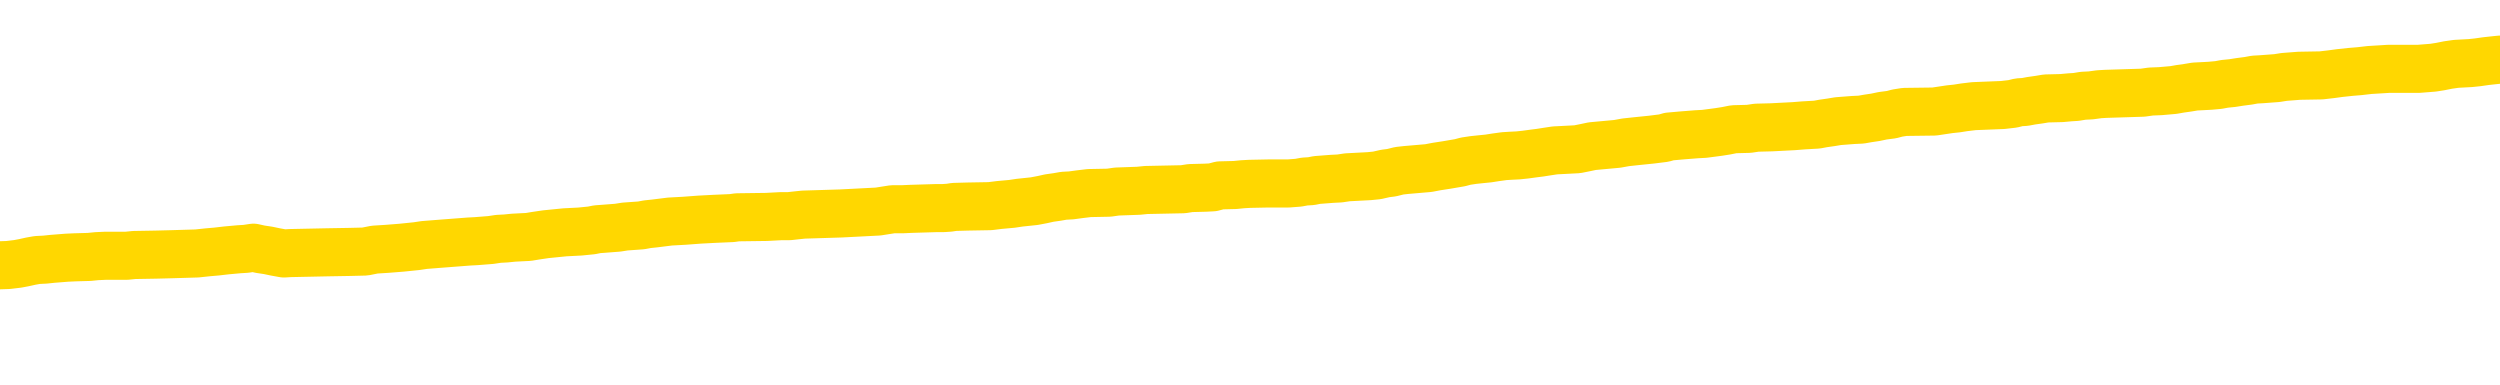 <svg xmlns="http://www.w3.org/2000/svg" version="1.1" viewBox="0 0 6500 1000">
	<path fill="none" stroke="gold" stroke-width="125" stroke-linecap="round" stroke-linejoin="round" d="M0 308767  L-1311700 308767 L-1311515 308766 L-1311025 308763 L-1310732 308762 L-1310420 308759 L-1310186 308757 L-1310132 308755 L-1310073 308752 L-1309920 308750 L-1309880 308748 L-1309747 308746 L-1309454 308745 L-1308914 308745 L-1308303 308743 L-1308256 308743 L-1307615 308742 L-1307582 308742 L-1307057 308742 L-1306924 308741 L-1306534 308738 L-1306206 308735 L-1306088 308732 L-1305877 308729 L-1305160 308729 L-1304590 308728 L-1304483 308728 L-1304309 308726 L-1304087 308724 L-1303686 308722 L-1303660 308719 L-1302732 308717 L-1302644 308714 L-1302562 308711 L-1302492 308708 L-1302195 308707 L-1302043 308704 L-1300153 308705 L-1300052 308705 L-1299790 308705 L-1299496 308707 L-1299355 308704 L-1299106 308704 L-1299070 308703 L-1298912 308701 L-1298448 308698 L-1298195 308697 L-1297983 308694 L-1297732 308693 L-1297383 308691 L-1296455 308689 L-1296362 308686 L-1295951 308684 L-1294780 308682 L-1293591 308680 L-1293499 308677 L-1293471 308675 L-1293205 308672 L-1292906 308669 L-1292778 308666 L-1292740 308663 L-1291926 308663 L-1291542 308665 L-1290481 308666 L-1290420 308666 L-1290155 308694 L-1289683 308721 L-1289491 308748 L-1289227 308774 L-1288891 308773 L-1288755 308771 L-1288300 308770 L-1287556 308769 L-1287539 308767 L-1287373 308764 L-1287305 308764 L-1286789 308763 L-1285761 308763 L-1285564 308762 L-1285076 308760 L-1284714 308759 L-1284305 308759 L-1283920 308760 L-1282216 308760 L-1282118 308760 L-1282046 308760 L-1281985 308760 L-1281800 308759 L-1281464 308759 L-1280823 308757 L-1280747 308756 L-1280685 308756 L-1280499 308755 L-1280419 308755 L-1280242 308753 L-1280223 308752 L-1279993 308752 L-1279605 308750 L-1278716 308750 L-1278677 308749 L-1278589 308748 L-1278561 308745 L-1277553 308743 L-1277403 308741 L-1277379 308739 L-1277246 308738 L-1277207 308736 L-1275948 308735 L-1275890 308735 L-1275351 308734 L-1275298 308734 L-1275251 308734 L-1274856 308732 L-1274717 308731 L-1274517 308729 L-1274370 308729 L-1274206 308729 L-1273929 308731 L-1273570 308731 L-1273018 308729 L-1272373 308728 L-1272114 308725 L-1271960 308724 L-1271559 308722 L-1271519 308721 L-1271399 308719 L-1271337 308721 L-1271323 308721 L-1271229 308721 L-1270936 308719 L-1270785 308714 L-1270454 308711 L-1270376 308708 L-1270301 308707 L-1270074 308703 L-1270008 308700 L-1269780 308697 L-1269727 308694 L-1269563 308693 L-1268557 308691 L-1268374 308690 L-1267823 308689 L-1267430 308686 L-1267032 308684 L-1266182 308682 L-1266104 308680 L-1265525 308679 L-1265083 308679 L-1264842 308677 L-1264685 308677 L-1264284 308675 L-1264264 308675 L-1263819 308673 L-1263413 308672 L-1263278 308669 L-1263102 308666 L-1262966 308663 L-1262716 308660 L-1261716 308659 L-1261634 308658 L-1261498 308656 L-1261460 308655 L-1260570 308653 L-1260354 308652 L-1259911 308651 L-1259793 308649 L-1259737 308648 L-1259060 308648 L-1258960 308646 L-1258931 308646 L-1257589 308645 L-1257184 308644 L-1257144 308642 L-1256216 308641 L-1256118 308639 L-1255985 308638 L-1255580 308637 L-1255554 308635 L-1255461 308634 L-1255245 308632 L-1254834 308630 L-1253680 308627 L-1253389 308624 L-1253360 308621 L-1252752 308620 L-1252502 308617 L-1252482 308616 L-1251553 308614 L-1251501 308611 L-1251379 308610 L-1251361 308607 L-1251206 308606 L-1251030 308603 L-1250894 308602 L-1250837 308600 L-1250729 308599 L-1250644 308597 L-1250411 308596 L-1250336 308595 L-1250027 308593 L-1249910 308592 L-1249740 308590 L-1249649 308589 L-1249546 308589 L-1249523 308587 L-1249446 308587 L-1249348 308585 L-1248981 308583 L-1248876 308582 L-1248373 308580 L-1247921 308579 L-1247883 308578 L-1247859 308576 L-1247818 308575 L-1247689 308573 L-1247588 308572 L-1247147 308571 L-1246865 308569 L-1246272 308568 L-1246142 308566 L-1245867 308564 L-1245715 308562 L-1245562 308561 L-1245477 308558 L-1245399 308557 L-1245213 308555 L-1245162 308555 L-1245134 308554 L-1245055 308552 L-1245032 308551 L-1244748 308548 L-1244145 308545 L-1243149 308544 L-1242851 308543 L-1242118 308541 L-1241873 308540 L-1241783 308538 L-1241206 308537 L-1240507 308536 L-1239755 308534 L-1239437 308533 L-1239054 308530 L-1238977 308529 L-1238342 308527 L-1238157 308526 L-1238069 308526 L-1237939 308526 L-1237627 308524 L-1237577 308523 L-1237435 308522 L-1237414 308520 L-1236446 308519 L-1235900 308517 L-1235422 308517 L-1235361 308517 L-1235037 308517 L-1235016 308516 L-1234954 308516 L-1234743 308514 L-1234667 308513 L-1234612 308512 L-1234589 308510 L-1234550 308509 L-1234535 308507 L-1233777 308506 L-1233761 308505 L-1232961 308503 L-1232809 308502 L-1231904 308500 L-1231398 308499 L-1231168 308496 L-1231127 308496 L-1231012 308495 L-1230835 308493 L-1230081 308495 L-1229946 308493 L-1229782 308492 L-1229464 308491 L-1229288 308488 L-1228266 308485 L-1228242 308482 L-1227991 308481 L-1227778 308478 L-1227144 308477 L-1226906 308474 L-1226874 308471 L-1226696 308468 L-1226615 308465 L-1226526 308464 L-1226461 308461 L-1226021 308458 L-1225998 308457 L-1225457 308456 L-1225201 308454 L-1224706 308453 L-1223829 308451 L-1223792 308450 L-1223739 308448 L-1223698 308447 L-1223581 308446 L-1223304 308444 L-1223097 308441 L-1222900 308439 L-1222877 308436 L-1222827 308433 L-1222787 308432 L-1222709 308430 L-1222112 308427 L-1222052 308426 L-1221948 308425 L-1221794 308423 L-1221162 308422 L-1220482 308420 L-1220179 308418 L-1219832 308416 L-1219634 308415 L-1219586 308412 L-1219266 308411 L-1218638 308409 L-1218491 308408 L-1218455 308406 L-1218397 308405 L-1218321 308402 L-1218079 308402 L-1217991 308401 L-1217897 308399 L-1217603 308398 L-1217469 308397 L-1217409 308395 L-1217372 308392 L-1217100 308392 L-1216094 308391 L-1215918 308390 L-1215867 308390 L-1215575 308388 L-1215382 308385 L-1215049 308384 L-1214543 308383 L-1213981 308380 L-1213966 308377 L-1213949 308375 L-1213849 308373 L-1213734 308370 L-1213695 308367 L-1213657 308366 L-1213592 308366 L-1213564 308364 L-1213425 308366 L-1213132 308366 L-1213082 308366 L-1212977 308366 L-1212712 308364 L-1212247 308363 L-1212103 308363 L-1212048 308360 L-1211991 308359 L-1211800 308357 L-1211435 308356 L-1211220 308356 L-1211026 308356 L-1210968 308356 L-1210909 308353 L-1210755 308352 L-1210485 308350 L-1210055 308357 L-1210040 308357 L-1209963 308356 L-1209898 308354 L-1209769 308345 L-1209746 308343 L-1209462 308342 L-1209414 308340 L-1209359 308339 L-1208897 308338 L-1208858 308338 L-1208817 308336 L-1208627 308335 L-1208147 308333 L-1207660 308332 L-1207643 308331 L-1207605 308329 L-1207349 308328 L-1207271 308325 L-1207041 308324 L-1207025 308321 L-1206731 308318 L-1206289 308317 L-1205842 308315 L-1205337 308314 L-1205183 308312 L-1204897 308311 L-1204857 308308 L-1204526 308307 L-1204304 308305 L-1203787 308302 L-1203711 308301 L-1203463 308298 L-1203269 308295 L-1203209 308294 L-1202432 308293 L-1202358 308293 L-1202128 308291 L-1202111 308291 L-1202049 308290 L-1201854 308288 L-1201389 308288 L-1201366 308287 L-1201236 308287 L-1199936 308287 L-1199919 308287 L-1199842 308286 L-1199748 308286 L-1199531 308286 L-1199379 308284 L-1199201 308286 L-1199146 308287 L-1198860 308288 L-1198820 308288 L-1198450 308288 L-1198010 308288 L-1197827 308288 L-1197506 308287 L-1197211 308287 L-1196765 308284 L-1196693 308283 L-1196231 308280 L-1195793 308279 L-1195611 308277 L-1194157 308274 L-1194025 308273 L-1193568 308270 L-1193342 308269 L-1192955 308266 L-1192439 308263 L-1191485 308260 L-1190690 308258 L-1190016 308256 L-1189590 308253 L-1189279 308252 L-1189049 308248 L-1188366 308244 L-1188353 308239 L-1188143 308234 L-1188121 308232 L-1187947 308229 L-1186997 308228 L-1186728 308225 L-1185913 308224 L-1185603 308221 L-1185565 308220 L-1185508 308217 L-1184891 308215 L-1184253 308213 L-1182627 308211 L-1181953 308210 L-1181311 308210 L-1181234 308210 L-1181177 308210 L-1181142 308210 L-1181113 308208 L-1181001 308206 L-1180984 308204 L-1180961 308203 L-1180807 308201 L-1180754 308199 L-1180676 308197 L-1180557 308196 L-1180459 308194 L-1180342 308193 L-1180072 308190 L-1179802 308189 L-1179785 308186 L-1179585 308185 L-1179438 308182 L-1179211 308180 L-1179077 308179 L-1178768 308178 L-1178709 308176 L-1178355 308173 L-1178007 308172 L-1177906 308171 L-1177842 308168 L-1177782 308166 L-1177397 308163 L-1177016 308162 L-1176912 308161 L-1176652 308159 L-1176381 308156 L-1176221 308155 L-1176189 308154 L-1176127 308152 L-1175986 308151 L-1175802 308149 L-1175757 308148 L-1175469 308148 L-1175453 308147 L-1175220 308147 L-1175159 308145 L-1175121 308145 L-1174541 308144 L-1174407 308142 L-1174384 308137 L-1174366 308127 L-1174348 308116 L-1174332 308105 L-1174308 308093 L-1174292 308085 L-1174270 308075 L-1174254 308065 L-1174230 308060 L-1174214 308054 L-1174192 308050 L-1174175 308047 L-1174126 308043 L-1174054 308039 L-1174019 308032 L-1173996 308026 L-1173960 308020 L-1173919 308015 L-1173882 308012 L-1173866 308006 L-1173842 308002 L-1173805 307999 L-1173788 307995 L-1173764 307992 L-1173747 307989 L-1173728 307987 L-1173712 307984 L-1173683 307980 L-1173657 307975 L-1173612 307974 L-1173595 307971 L-1173553 307970 L-1173505 307967 L-1173435 307964 L-1173419 307961 L-1173403 307959 L-1173341 307957 L-1173302 307956 L-1173263 307954 L-1173097 307953 L-1173032 307951 L-1173016 307950 L-1172971 307947 L-1172913 307946 L-1172700 307944 L-1172667 307943 L-1172625 307942 L-1172546 307940 L-1172009 307939 L-1171931 307937 L-1171827 307935 L-1171738 307933 L-1171562 307932 L-1171211 307930 L-1171055 307929 L-1170618 307928 L-1170461 307926 L-1170331 307925 L-1169627 307922 L-1169426 307921 L-1168465 307918 L-1167983 307916 L-1167884 307916 L-1167792 307915 L-1167547 307914 L-1167473 307912 L-1167031 307909 L-1166935 307908 L-1166919 307907 L-1166903 307905 L-1166879 307904 L-1166413 307902 L-1166196 307901 L-1166056 307900 L-1165762 307898 L-1165674 307897 L-1165632 307895 L-1165603 307894 L-1165430 307893 L-1165371 307891 L-1165295 307890 L-1165214 307888 L-1165144 307888 L-1164835 307887 L-1164750 307885 L-1164536 307884 L-1164501 307883 L-1163818 307881 L-1163719 307880 L-1163514 307878 L-1163467 307877 L-1163189 307876 L-1163127 307874 L-1163110 307871 L-1163032 307870 L-1162724 307867 L-1162699 307866 L-1162645 307863 L-1162623 307862 L-1162500 307860 L-1162364 307857 L-1162120 307856 L-1161995 307856 L-1161348 307855 L-1161332 307855 L-1161307 307855 L-1161127 307852 L-1161051 307850 L-1160959 307849 L-1160531 307848 L-1160115 307846 L-1159722 307843 L-1159644 307842 L-1159625 307841 L-1159261 307839 L-1159025 307838 L-1158797 307836 L-1158484 307835 L-1158406 307834 L-1158325 307831 L-1158147 307828 L-1158131 307827 L-1157866 307824 L-1157786 307822 L-1157556 307821 L-1157330 307820 L-1157014 307820 L-1156839 307818 L-1156478 307818 L-1156086 307817 L-1156016 307814 L-1155953 307812 L-1155812 307810 L-1155761 307808 L-1155659 307805 L-1155157 307804 L-1154960 307803 L-1154713 307801 L-1154528 307800 L-1154228 307798 L-1154152 307797 L-1153986 307794 L-1153102 307793 L-1153073 307790 L-1152950 307787 L-1152371 307786 L-1152293 307784 L-1151580 307784 L-1151268 307784 L-1151055 307784 L-1151038 307784 L-1150652 307784 L-1150127 307782 L-1149680 307780 L-1149351 307779 L-1149198 307777 L-1148872 307777 L-1148694 307776 L-1148612 307776 L-1148406 307773 L-1148231 307772 L-1147302 307770 L-1146412 307769 L-1146373 307768 L-1146145 307768 L-1145766 307766 L-1144978 307765 L-1144744 307763 L-1144668 307762 L-1144311 307761 L-1143739 307758 L-1143472 307756 L-1143085 307755 L-1142982 307755 L-1142812 307755 L-1142193 307755 L-1141982 307755 L-1141674 307755 L-1141621 307754 L-1141494 307752 L-1141441 307751 L-1141321 307749 L-1140985 307747 L-1140026 307745 L-1139895 307742 L-1139693 307741 L-1139062 307739 L-1138750 307738 L-1138336 307737 L-1138309 307735 L-1138164 307734 L-1137744 307732 L-1136411 307732 L-1136364 307731 L-1136236 307728 L-1136219 307727 L-1135641 307724 L-1135435 307723 L-1135405 307721 L-1135365 307720 L-1135307 307718 L-1135270 307717 L-1135191 307716 L-1135048 307714 L-1134594 307713 L-1134476 307711 L-1134191 307710 L-1133818 307709 L-1133722 307707 L-1133395 307706 L-1133040 307704 L-1132870 307703 L-1132823 307702 L-1132714 307700 L-1132625 307699 L-1132597 307697 L-1132521 307695 L-1132217 307693 L-1132184 307690 L-1132112 307689 L-1131744 307688 L-1131409 307686 L-1131328 307686 L-1131108 307685 L-1130937 307683 L-1130909 307682 L-1130412 307681 L-1129863 307678 L-1128982 307676 L-1128884 307673 L-1128807 307672 L-1128532 307671 L-1128285 307668 L-1128211 307666 L-1128149 307664 L-1128031 307662 L-1127988 307661 L-1127878 307659 L-1127801 307657 L-1127101 307655 L-1126855 307654 L-1126815 307652 L-1126659 307651 L-1126060 307651 L-1125833 307651 L-1125741 307651 L-1125266 307651 L-1124668 307648 L-1124149 307647 L-1124128 307645 L-1123982 307644 L-1123662 307644 L-1123120 307644 L-1122888 307644 L-1122718 307644 L-1122231 307643 L-1122004 307641 L-1121919 307640 L-1121573 307638 L-1121247 307638 L-1120724 307637 L-1120396 307636 L-1119796 307634 L-1119598 307631 L-1119546 307630 L-1119506 307629 L-1119224 307627 L-1118540 307624 L-1118230 307623 L-1118205 307620 L-1118014 307619 L-1117791 307617 L-1117705 307616 L-1117041 307613 L-1117017 307612 L-1116795 307609 L-1116465 307608 L-1116113 307605 L-1115908 307603 L-1115676 307600 L-1115418 307599 L-1115228 307596 L-1115181 307595 L-1114954 307593 L-1114919 307592 L-1114763 307591 L-1114548 307589 L-1114375 307588 L-1114284 307586 L-1114007 307585 L-1113763 307584 L-1113448 307582 L-1113022 307582 L-1112984 307582 L-1112501 307582 L-1112268 307582 L-1112056 307581 L-1111830 307579 L-1111280 307579 L-1111033 307578 L-1110199 307578 L-1110143 307577 L-1110121 307575 L-1109963 307574 L-1109502 307572 L-1109461 307571 L-1109121 307568 L-1108988 307567 L-1108765 307565 L-1108193 307564 L-1107721 307563 L-1107526 307561 L-1107334 307560 L-1107144 307558 L-1107042 307557 L-1106674 307556 L-1106628 307554 L-1106546 307553 L-1105253 307551 L-1105204 307550 L-1104936 307550 L-1104791 307550 L-1104240 307550 L-1104123 307549 L-1104042 307547 L-1103682 307546 L-1103459 307544 L-1103177 307543 L-1102848 307540 L-1102340 307539 L-1102228 307537 L-1102149 307536 L-1101985 307535 L-1101690 307535 L-1101222 307535 L-1101025 307536 L-1100974 307536 L-1100325 307535 L-1100203 307533 L-1099749 307533 L-1099713 307532 L-1099245 307530 L-1099134 307529 L-1099118 307527 L-1098901 307527 L-1098721 307526 L-1098189 307526 L-1097159 307526 L-1096960 307525 L-1096502 307523 L-1095553 307520 L-1095455 307519 L-1095101 307516 L-1095040 307515 L-1095026 307513 L-1094990 307512 L-1094621 307511 L-1094501 307509 L-1094259 307508 L-1094095 307506 L-1093908 307505 L-1093787 307504 L-1092716 307501 L-1091858 307499 L-1091646 307497 L-1091549 307495 L-1091374 307492 L-1091041 307491 L-1090969 307490 L-1090912 307488 L-1090736 307488 L-1090348 307487 L-1090112 307485 L-1090001 307484 L-1089884 307483 L-1088903 307481 L-1088878 307480 L-1088283 307477 L-1088251 307477 L-1088102 307476 L-1087818 307474 L-1086906 307474 L-1085960 307474 L-1085807 307473 L-1085704 307473 L-1085573 307471 L-1085430 307470 L-1085403 307469 L-1085289 307467 L-1085071 307466 L-1084389 307464 L-1084260 307463 L-1083957 307461 L-1083717 307459 L-1083384 307457 L-1082745 307456 L-1082403 307453 L-1082341 307452 L-1082185 307452 L-1081264 307452 L-1080793 307452 L-1080750 307452 L-1080737 307450 L-1080696 307449 L-1080674 307447 L-1080647 307446 L-1080503 307445 L-1080080 307443 L-1079745 307443 L-1079554 307442 L-1079125 307442 L-1078938 307440 L-1078549 307438 L-1078014 307436 L-1077642 307435 L-1077620 307435 L-1077370 307433 L-1077252 307432 L-1077176 307431 L-1077040 307429 L-1077001 307428 L-1076921 307426 L-1076527 307425 L-1076031 307424 L-1075919 307421 L-1075746 307419 L-1075438 307418 L-1074990 307417 L-1074667 307415 L-1074525 307412 L-1074098 307410 L-1073944 307407 L-1073889 307404 L-1073075 307403 L-1073056 307401 L-1072684 307400 L-1072627 307400 L-1071498 307398 L-1071430 307398 L-1070872 307397 L-1070677 307396 L-1070541 307394 L-1070307 307393 L-1069960 307391 L-1069926 307388 L-1069890 307387 L-1069822 307384 L-1069473 307383 L-1069301 307381 L-1068816 307380 L-1068800 307379 L-1068475 307377 L-1068317 307376 L-1067176 307373 L-1067152 307372 L-1066960 307369 L-1066766 307367 L-1066516 307366 L-1066499 307365 L-1065479 307363 L-1065181 307362 L-1065106 307360 L-1064969 307358 L-1064794 307356 L-1064217 307353 L-1064001 307352 L-1063938 307351 L-1063807 307349 L-1063770 307346 L-1063247 307345 L-1063109 307898 L-1063095 307898 L-1063072 307898 L-1063051 307898 L-1062824 307344 L-1062048 307344 L-1062007 307344 L-1061639 307344 L-1061561 307342 L-1061509 307341 L-1060836 307339 L-1060093 307338 L-1059668 307338 L-1059221 307337 L-1058159 307335 L-1057847 307332 L-1057437 307332 L-1057365 307331 L-1056841 307331 L-1056746 307331 L-1056728 307331 L-1056284 307330 L-1056098 307327 L-1055318 307324 L-1054646 307323 L-1054233 307318 L-1054002 307315 L-1053861 307314 L-1053779 307311 L-1053759 307310 L-1053683 307310 L-1053555 307308 L-1053238 307310 L-1053014 307310 L-1052689 307308 L-1052627 307308 L-1052257 307308 L-1052224 307308 L-1052015 307308 L-1051347 307308 L-1051270 307308 L-1051112 307306 L-1051001 307306 L-1050675 307304 L-1050520 307303 L-1050179 307303 L-1050122 307300 L-1049784 307297 L-1049580 307296 L-1049527 307293 L-1048151 307292 L-1048021 307290 L-1047588 307289 L-1047267 307287 L-1046440 307285 L-1046316 307283 L-1045585 307280 L-1045430 307278 L-1045389 307276 L-1045335 307275 L-1045312 307273 L-1045198 307272 L-1044901 307271 L-1044612 307269 L-1044557 307268 L-1044437 307266 L-1044406 307265 L-1044307 307264 L-1043863 307264 L-1043711 307262 L-1042876 307262 L-1042334 307261 L-1041999 307261 L-1041984 307259 L-1041908 307258 L-1041792 307257 L-1041597 307255 L-1041333 307254 L-1040498 307252 L-1040402 307251 L-1039880 307249 L-1039839 307248 L-1039739 307247 L-1038911 307247 L-1038776 307245 L-1038437 307245 L-1037883 307244 L-1037504 307242 L-1037341 307241 L-1037031 307240 L-1036218 307238 L-1035912 307237 L-1035644 307237 L-1035322 307237 L-1035001 307238 L-1034726 307238 L-1033897 307235 L-1033802 307234 L-1033709 307230 L-1033605 307226 L-1033218 307221 L-1032738 307219 L-1032722 307217 L-1032603 307216 L-1032235 307213 L-1032140 307212 L-1031306 307209 L-1031229 307207 L-1030930 307206 L-1030839 307205 L-1030432 307202 L-1030322 307199 L-1029622 307198 L-1029149 307196 L-1029089 307195 L-1028870 307192 L-1028596 307191 L-1028484 307189 L-1027456 307188 L-1027070 307186 L-1027050 307185 L-1026717 307184 L-1026472 307182 L-1026039 307181 L-1025929 307179 L-1025811 307178 L-1025359 307175 L-1024769 307174 L-1024432 307172 L-1022540 307171 L-1022426 307168 L-1022214 307167 L-1020896 307165 L-1020789 306849 L-1020723 306538 L-1020687 306250 L-1020625 306250 L-1020126 306563 L-1019451 306872 L-1019429 307157 L-1019158 307154 L-1018190 307154 L-1017501 307153 L-1017339 307151 L-1016798 307150 L-1016709 307148 L-1015689 307147 L-1014742 307144 L-1014376 307146 L-1014273 307147 L-1013685 307147 L-1013625 307147 L-1013525 307146 L-1013085 307143 L-1012977 307141 L-1012536 307140 L-1011536 307136 L-1011279 307132 L-1011176 307127 L-1011046 307125 L-1010680 307122 L-1010099 307119 L-1010068 307118 L-1009752 307116 L-1007769 307115 L-1007654 307113 L-1007586 307113 L-1007227 307112 L-1005609 307110 L-1005431 307110 L-1005287 307110 L-1004464 307112 L-1004412 307113 L-1004357 307113 L-1003923 307113 L-1002943 307115 L-1002869 307115 L-1001784 307113 L-1001571 307113 L-1000855 307110 L-1000466 307109 L-1000248 307106 L-999928 307103 L-999434 307101 L-999307 307099 L-999078 307096 L-998845 307094 L-998786 307092 L-998497 307091 L-998225 307088 L-997195 307087 L-995530 307085 L-995110 307084 L-994973 307082 L-994817 307082 L-994512 307081 L-994284 307078 L-994125 307077 L-993966 307074 L-993797 307071 L-993749 307070 L-993696 307068 L-993674 307068 L-993288 307067 L-993038 307067 L-992768 307067 L-992607 307067 L-992518 307067 L-990859 307067 L-990694 307068 L-990314 307067 L-989854 307067 L-989244 307064 L-988151 307063 L-987720 307061 L-987689 307060 L-987626 307059 L-987609 307057 L-985905 307056 L-985863 307054 L-985397 307053 L-985210 307052 L-985178 307049 L-984582 307047 L-984533 307046 L-984210 307045 L-984159 307043 L-983949 307042 L-983931 307040 L-983664 307037 L-983612 307036 L-983143 307035 L-982632 307032 L-982554 307032 L-982259 307030 L-982243 307029 L-982204 307028 L-982133 307026 L-981976 307025 L-981030 307025 L-980974 307025 L-980453 307025 L-980260 307023 L-980159 307023 L-979933 307022 L-979424 307022 L-979036 307060 L-978966 307060 L-978618 307059 L-978261 307057 L-977132 307016 L-977080 307014 L-976854 307012 L-976820 307011 L-976695 307008 L-976597 307008 L-976332 307008 L-975592 307009 L-975013 307009 L-974720 307009 L-974014 307009 L-973835 307008 L-973812 307008 L-973176 307007 L-972865 307005 L-972468 307005 L-972439 307004 L-972418 307002 L-972264 307001 L-971579 307001 L-971562 307001 L-971222 307001 L-970950 307000 L-970912 306998 L-970856 306995 L-970834 306994 L-970763 306993 L-970431 306991 L-970324 306990 L-970296 306987 L-970098 306986 L-969945 306984 L-969077 306983 L-968514 306980 L-968498 306980 L-968397 306979 L-968295 306980 L-968148 306980 L-968070 306980 L-968032 306979 L-967977 306977 L-967903 306976 L-967758 306974 L-967277 306974 L-966872 306973 L-966006 306974 L-965986 306974 L-965728 306974 L-965652 306974 L-965623 306973 L-965612 306970 L-965595 306969 L-965302 306967 L-965263 306966 L-965191 306964 L-965117 306963 L-964912 306962 L-964752 306957 L-964451 306953 L-964373 306948 L-964356 306943 L-964140 306941 L-963909 306941 L-963799 306942 L-963429 306943 L-963271 306943 L-963039 306943 L-962871 306943 L-962726 306942 L-962594 306941 L-961318 306938 L-960914 306935 L-960854 306934 L-960737 306931 L-960312 306929 L-960296 306927 L-960234 306925 L-959961 306922 L-959849 306921 L-959566 306918 L-959289 306917 L-958864 306914 L-958841 306913 L-958763 306911 L-958638 306910 L-958051 306908 L-957660 306907 L-957324 306906 L-956735 306904 L-956633 306904 L-956463 306903 L-956326 306903 L-955499 306901 L-954313 306900 L-954277 306898 L-954222 306898 L-954001 306897 L-953796 306897 L-953642 306897 L-953385 306896 L-953308 306894 L-952766 306893 L-952729 306891 L-952481 306890 L-952093 306889 L-951267 306887 L-950909 306886 L-950599 306886 L-950341 306884 L-950117 306883 L-949711 306882 L-949594 306880 L-949411 306879 L-949358 306879 L-949169 306877 L-948999 306876 L-948970 306875 L-948689 306873 L-948379 306872 L-948241 306870 L-947931 306869 L-947737 306869 L-947722 306868 L-947002 306868 L-946869 306865 L-946571 306863 L-946481 306862 L-945880 306862 L-945842 306861 L-945763 306859 L-945143 306858 L-944992 306855 L-944951 306854 L-944640 306852 L-944449 306851 L-944256 306848 L-944200 306845 L-943891 306844 L-943839 306842 L-943784 306844 L-943759 306844 L-943634 306844 L-942823 306842 L-942747 306841 L-942206 306840 L-941937 306838 L-941278 306837 L-940370 306835 L-940129 306834 L-939597 306833 L-939380 306831 L-938272 306833 L-938222 306833 L-937446 306833 L-936898 306831 L-936787 306830 L-936634 306827 L-936579 306825 L-936414 306824 L-936037 306823 L-935589 306821 L-935534 306820 L-935380 306818 L-934700 306817 L-934480 306816 L-933962 306814 L-933113 306811 L-933097 306810 L-931306 306809 L-930752 306807 L-930634 306806 L-929629 306804 L-929592 306803 L-929359 306803 L-929267 306803 L-929227 306803 L-928895 306802 L-928543 306800 L-928278 306797 L-927991 306796 L-927680 306793 L-927426 306790 L-927332 306789 L-926842 306788 L-926635 306786 L-926069 306785 L-925955 306786 L-925604 306785 L-925552 306785 L-925512 306785 L-924909 306782 L-924175 306779 L-923594 306776 L-923358 306774 L-922818 306769 L-922665 306767 L-922164 306765 L-921954 306762 L-921931 306762 L-921872 306761 L-920910 306761 L-920732 306760 L-920290 306758 L-920266 306755 L-920111 306754 L-920029 306754 L-919879 306755 L-919232 306755 L-919182 306754 L-918062 306752 L-917078 306751 L-917017 306750 L-916296 306748 L-915431 306747 L-915052 306745 L-914834 306745 L-914074 306744 L-914022 306743 L-913713 306740 L-912861 306740 L-912668 306738 L-912492 306737 L-912267 306737 L-912141 306736 L-911948 306736 L-911716 306734 L-911546 306736 L-911260 306734 L-910981 306734 L-910898 306733 L-910727 306731 L-910710 306729 L-910556 306727 L-910517 306726 L-909742 306724 L-909665 306724 L-909433 306722 L-909006 306720 L-908661 306719 L-908077 306717 L-907809 306717 L-907550 306717 L-907420 306715 L-907404 306713 L-907290 306712 L-907266 306710 L-907032 306709 L-906996 306708 L-905680 306708 L-905625 306706 L-904946 306703 L-904373 306703 L-904248 306703 L-904095 306703 L-904018 306703 L-903706 306701 L-903433 306699 L-903344 306696 L-903242 306696 L-902314 306695 L-902238 306695 L-901874 306695 L-901849 306694 L-901813 306692 L-901037 306689 L-900945 306688 L-900805 306686 L-900404 306685 L-900142 306685 L-899898 306686 L-899684 306685 L-899604 306685 L-899528 306685 L-899451 306685 L-899264 306686 L-899198 306686 L-898948 306686 L-898893 306685 L-898756 306684 L-898676 306681 L-898563 306679 L-898339 306678 L-898175 306677 L-898134 306675 L-897965 306674 L-897594 306672 L-897579 306671 L-897463 306670 L-896742 306668 L-896706 306667 L-896573 306667 L-896225 306665 L-895814 306665 L-895778 306665 L-895700 306664 L-895661 306663 L-895297 306661 L-895092 306660 L-895077 306658 L-894732 306657 L-894383 306657 L-894058 306657 L-893956 306656 L-893803 306656 L-893609 306654 L-893377 306654 L-893285 306654 L-893129 306654 L-893052 306654 L-893011 306653 L-892898 306651 L-892874 306650 L-892624 306650 L-892485 306647 L-891907 306643 L-891079 306640 L-890591 306637 L-890469 306636 L-890431 306635 L-890418 306633 L-890266 306630 L-890165 306628 L-889932 306626 L-889542 306623 L-889237 306622 L-889222 306621 L-889051 306619 L-888813 306616 L-888216 306616 L-887612 306615 L-887573 306615 L-887532 306615 L-887379 306613 L-887326 306612 L-887263 306611 L-887195 306609 L-887141 306606 L-887116 306605 L-887069 306604 L-886974 306601 L-886837 306599 L-886684 306598 L-886552 306597 L-886511 306597 L-886475 306595 L-886413 306594 L-886140 306591 L-885826 306590 L-885785 306587 L-885700 306585 L-885522 306584 L-885285 306583 L-884927 306581 L-884897 306580 L-884328 306578 L-884205 306577 L-883969 306576 L-883946 306576 L-883665 306574 L-883380 306574 L-883124 306574 L-882552 306573 L-882256 306571 L-882180 306570 L-881481 306569 L-881403 306567 L-881368 306566 L-881342 306564 L-881290 306562 L-881096 306560 L-880956 306557 L-880920 306556 L-880880 306555 L-880284 306553 L-880052 306552 L-879769 306562 L-879714 306570 L-879640 306580 L-879562 306588 L-879326 306585 L-879082 306584 L-878946 306583 L-878840 306581 L-878760 306580 L-878373 306577 L-878246 306576 L-878094 306574 L-878056 306573 L-877910 306571 L-877688 306570 L-877515 306569 L-877446 306567 L-876624 306564 L-876608 306564 L-876313 306563 L-875526 306562 L-875216 306562 L-875069 306560 L-874841 306559 L-874641 306556 L-873704 306555 L-873667 306553 L-873644 306552 L-873603 306549 L-873335 306548 L-872738 306546 L-872675 306545 L-872639 306543 L-872622 306542 L-871927 306542 L-871726 306542 L-871694 306542 L-871361 306542 L-871253 306540 L-870628 306538 L-870124 306536 L-870087 306533 L-869645 306533 L-869548 306532 L-869390 306532 L-869076 306532 L-869064 306532 L-868624 306533 L-868142 306535 L-868013 306535 L-867693 306535 L-867624 306533 L-867320 306533 L-867144 306532 L-866951 306531 L-866708 306528 L-866510 306525 L-866485 306522 L-865907 306521 L-865837 306519 L-865427 306518 L-865373 306517 L-865326 306515 L-864962 306514 L-864816 306512 L-864611 306511 L-864515 306511 L-864359 306510 L-864298 306508 L-864150 306505 L-864050 306504 L-863493 306504 L-863471 306507 L-863299 306508 L-862757 306510 L-862696 306510 L-862642 306507 L-862613 306504 L-862542 306503 L-862526 306500 L-862462 306498 L-862426 306496 L-862271 306494 L-861945 306493 L-861379 306491 L-861365 306490 L-861303 306487 L-861201 306484 L-861155 306484 L-860912 306483 L-860490 306483 L-860335 306483 L-858594 306480 L-858052 306479 L-857109 306477 L-856700 306476 L-856158 306473 L-855962 306472 L-855793 306470 L-855498 306469 L-855383 306467 L-855368 306467 L-855213 306466 L-855073 306465 L-854996 306462 L-854865 306462 L-854517 306462 L-854146 306463 L-853548 306463 L-853372 306463 L-853216 306462 L-852947 306460 L-852796 306460 L-852505 306465 L-852481 306467 L-852398 306470 L-852170 306473 L-851471 306472 L-851344 306470 L-850913 306469 L-850819 306467 L-849614 306467 L-849565 306466 L-849271 306466 L-848868 306465 L-848592 306462 L-848573 306460 L-848455 306459 L-848379 306458 L-848197 306456 L-847717 306455 L-847266 306452 L-846856 306451 L-846825 306449 L-846407 306448 L-846293 306448 L-846175 306448 L-846160 306448 L-845965 306446 L-845944 306444 L-845711 306442 L-845268 306441 L-844949 306438 L-844484 306438 L-844319 306437 L-844164 306435 L-844008 306435 L-843555 306435 L-843235 306435 L-843181 306437 L-842809 306437 L-842772 306438 L-842445 306438 L-842329 306437 L-842230 306435 L-841904 306432 L-841517 306431 L-841256 306430 L-840898 306427 L-840641 306425 L-838471 306424 L-838422 306423 L-838399 306421 L-837988 306421 L-837926 306421 L-837856 306423 L-837625 306423 L-837314 306421 L-837011 306418 L-836967 306417 L-836659 306416 L-836526 306414 L-836309 306413 L-835597 306411 L-835442 306411 L-835304 306410 L-835155 306410 L-835134 306410 L-834939 306409 L-834914 306407 L-834823 306406 L-834801 306404 L-834785 306403 L-834685 306401 L-833756 306400 L-833298 306400 L-832206 306397 L-831783 306397 L-831380 306396 L-831341 306394 L-831087 306393 L-830313 306390 L-830297 306389 L-830272 306387 L-830079 306386 L-829343 306385 L-829074 306383 L-829033 306382 L-828634 306379 L-828609 306378 L-827820 306376 L-827140 306375 L-825769 306373 L-825499 306372 L-825450 306371 L-824913 306368 L-824880 306366 L-824778 306364 L-824454 306362 L-824375 306361 L-824106 306361 L-823193 306359 L-823055 306359 L-822806 306357 L-822260 306357 L-821838 306355 L-821645 306354 L-821630 306354 L-821492 306351 L-821398 306350 L-821271 306348 L-821011 306347 L-820986 306344 L-820895 306343 L-820585 306341 L-820524 306340 L-820407 306340 L-820058 306340 L-819247 306340 L-819016 306337 L-818187 306337 L-817954 306334 L-817738 306333 L-817219 306333 L-816581 306331 L-816165 306330 L-815843 306328 L-815362 306327 L-814936 306327 L-814875 306326 L-814527 306326 L-814486 306324 L-814472 306323 L-814373 306320 L-814327 306320 L-813842 306319 L-813041 306319 L-812706 306319 L-811625 306317 L-811145 306316 L-811122 306314 L-810982 306313 L-810426 306312 L-809729 306310 L-809420 306309 L-809199 306307 L-809094 306306 L-808991 306303 L-808320 306302 L-808226 306300 L-808204 306300 L-808127 306299 L-807949 306299 L-807777 306299 L-807596 306298 L-807583 306296 L-807507 306295 L-807342 306293 L-806827 306292 L-806811 306291 L-806671 306291 L-806308 306289 L-806284 306289 L-806154 306288 L-806129 306286 L-805767 306285 L-805241 306282 L-805148 306281 L-804932 306278 L-804838 306277 L-804814 306275 L-804350 306274 L-804273 306274 L-803871 306272 L-803420 306272 L-802168 306271 L-802130 306270 L-801698 306268 L-801665 306267 L-800946 306265 L-800770 306264 L-800634 306262 L-800328 306261 L-800273 306260 L-800248 306257 L-800232 306254 L-800057 306253 L-799867 306251 L-799360 306251 L-798986 306240 L-798648 306227 L-798609 306216 L-797890 306206 L-797797 306205 L-797758 306204 L-797216 306204 L-797193 306202 L-796791 306201 L-796365 306199 L-796094 306199 L-795914 306198 L-795669 306195 L-795645 306194 L-795589 306191 L-794972 306189 L-794469 306188 L-794082 306188 L-793463 306189 L-793247 306189 L-793092 306191 L-791800 306188 L-791700 306187 L-791258 306184 L-790927 306182 L-790626 306180 L-790384 306178 L-789649 306175 L-789070 306174 L-788240 306173 L-788140 306171 L-787582 306170 L-787444 306168 L-785802 306167 L-785742 306167 L-785648 306167 L-784681 306167 L-784503 306166 L-784216 306166 L-783998 306166 L-783920 306164 L-783649 306164 L-783534 306163 L-783380 306161 L-783070 306160 L-782992 306159 L-782901 306159 L-782824 306157 L-782707 306157 L-782528 306156 L-782436 306154 L-782398 306153 L-781895 306153 L-781676 306152 L-781547 306152 L-781392 306150 L-781337 306149 L-781213 306149 L-780828 306147 L-780319 306146 L-780247 306145 L-779767 306143 L-779690 306142 L-779589 306142 L-779356 306140 L-778891 306140 L-778661 306140 L-778645 306140 L-778413 306140 L-778258 306140 L-778196 306140 L-778003 306139 L-777732 306136 L-776981 306135 L-776028 306135 L-775992 306133 L-775767 306133 L-775327 306133 L-775046 306131 L-774698 306129 L-773629 306128 L-772701 306128 L-772570 306128 L-772524 306128 L-772454 306126 L-772300 306126 L-772222 306123 L-772049 306121 L-771614 306118 L-771410 306116 L-771349 306114 L-770767 306112 L-770613 306109 L-770497 306108 L-770457 306107 L-770287 306105 L-770150 306104 L-769939 306101 L-769862 306100 L-769839 306098 L-769630 306095 L-769220 306094 L-769195 306093 L-768972 306091 L-768827 306090 L-768792 306088 L-768779 306087 L-768756 306086 L-768523 306084 L-768338 306083 L-768120 306081 L-768095 306080 L-767406 306079 L-767302 306077 L-767267 306076 L-767246 306074 L-767052 306073 L-766999 306072 L-766882 306069 L-766800 306069 L-766689 306067 L-766375 306066 L-765915 306065 L-765660 306063 L-765426 306060 L-765296 306059 L-764944 306058 L-764885 306056 L-764732 306055 L-764160 306052 L-764073 306050 L-763920 306048 L-763624 306045 L-763254 306042 L-762951 306039 L-762874 306038 L-762469 306036 L-762301 306036 L-762157 306036 L-761617 306036 L-761556 306036 L-761541 306034 L-761375 306032 L-761169 306031 L-761094 306031 L-761001 306029 L-760591 306028 L-760576 306027 L-760552 306027 L-760359 306025 L-760283 306038 L-760112 306050 L-760050 306062 L-760034 306074 L-759520 306073 L-759298 306072 L-758679 306069 L-758426 306067 L-758232 306066 L-758193 306065 L-758119 306065 L-758054 306065 L-757403 306065 L-757365 306066 L-757191 306066 L-757125 306066 L-756451 306066 L-756062 306063 L-755800 306062 L-755562 306060 L-755484 306058 L-755469 306055 L-755267 306053 L-754896 306050 L-754670 306049 L-754035 306048 L-754015 306048 L-753628 306046 L-753534 306046 L-753476 306045 L-753200 306043 L-752891 306043 L-752813 306042 L-751962 306043 L-751619 306050 L-751182 306059 L-750749 306066 L-750254 306073 L-750104 306072 L-749836 306073 L-748598 306074 L-748541 306077 L-746777 306079 L-746587 306077 L-745577 306076 L-745426 306074 L-745050 306077 L-744729 306080 L-744124 306083 L-744054 306086 L-743877 306084 L-743049 306083 L-742910 306081 L-742523 306080 L-742339 306079 L-742295 306077 L-742175 306076 L-741965 306074 L-741518 306072 L-741170 306070 L-741037 306069 L-740629 306067 L-740278 306067 L-739993 306066 L-739799 306065 L-739645 306065 L-739481 306063 L-739413 306062 L-739313 306062 L-739079 306060 L-738963 306060 L-738910 306059 L-738368 306059 L-737904 306058 L-736722 306058 L-736588 306058 L-736564 306058 L-736511 306058 L-735843 306058 L-734808 306055 L-734615 306053 L-734435 306052 L-734283 306052 L-734243 306050 L-734228 306050 L-734166 306049 L-733841 306048 L-732681 306046 L-732487 306045 L-732310 306043 L-731196 306042 L-730336 306041 L-730230 306041 L-729756 306039 L-729564 306039 L-727242 306038 L-727164 306036 L-727043 306034 L-727009 306032 L-726971 306029 L-726877 306025 L-726661 306022 L-726080 306020 L-725694 306018 L-724921 306017 L-724843 306015 L-724146 306015 L-723604 306015 L-723563 306014 L-723433 306014 L-722969 306013 L-722930 306011 L-722796 306010 L-722428 306008 L-722398 306007 L-722248 306007 L-721847 306006 L-720023 306007 L-719216 306006 L-718498 306006 L-718481 306006 L-718167 306003 L-717606 306001 L-717104 306000 L-716585 305999 L-716564 305997 L-714820 305996 L-714651 305994 L-714455 305993 L-713561 305992 L-713043 305989 L-712832 305987 L-712574 305986 L-711865 305985 L-710915 305983 L-710256 305982 L-710217 305979 L-709931 305977 L-709848 305976 L-709753 305976 L-709621 305975 L-709544 305975 L-708808 305975 L-708471 305973 L-708422 305975 L-708166 305975 L-707880 305973 L-707454 305973 L-706874 305972 L-706615 305972 L-706464 305970 L-706216 305970 L-706178 305970 L-705381 305969 L-705343 305968 L-705166 305968 L-704757 305965 L-704528 305965 L-704452 305965 L-704320 305965 L-704204 305963 L-703856 305962 L-703793 305961 L-703640 305959 L-702900 305958 L-702788 305956 L-702618 305955 L-702579 305954 L-702284 305954 L-701883 305954 L-701707 305954 L-701612 305954 L-701303 305952 L-700501 305951 L-700043 305948 L-699523 305947 L-699034 305945 L-698339 305944 L-697292 305942 L-697023 305942 L-696969 305941 L-696809 305941 L-696557 305941 L-696311 305940 L-696232 305938 L-696018 305935 L-695706 305934 L-695242 305931 L-695228 305930 L-694932 305930 L-694918 305928 L-693927 305927 L-693255 305926 L-692920 305923 L-692304 305923 L-692167 305921 L-691528 305920 L-691398 305919 L-690447 305916 L-690348 305913 L-689788 305911 L-689379 305911 L-688951 305911 L-688860 305910 L-688025 305910 L-687662 305910 L-687622 305911 L-687490 305913 L-687313 305913 L-687096 305913 L-687043 305911 L-686886 305909 L-686633 305907 L-685533 305906 L-685455 305904 L-685236 305903 L-685105 305900 L-685069 305899 L-684875 305897 L-684776 305896 L-684292 305895 L-684008 305893 L-683848 305892 L-683753 305889 L-683481 305888 L-683211 305886 L-683195 305881 L-683057 305876 L-682919 305872 L-682592 305867 L-682283 305864 L-682242 305862 L-682166 305860 L-682051 305858 L-681200 305855 L-680874 305854 L-680543 305853 L-680410 305853 L-680194 305853 L-680178 305853 L-679497 305853 L-679404 305850 L-679380 305848 L-679365 305846 L-679326 305844 L-678914 305841 L-678645 305840 L-678605 305838 L-678237 305838 L-678027 305837 L-676944 305837 L-676928 305836 L-676899 305834 L-676879 305834 L-676502 305831 L-676247 305830 L-675999 305827 L-675860 305824 L-675727 305823 L-675396 305822 L-675303 305820 L-675242 305819 L-674684 305817 L-674622 305816 L-674467 305815 L-674272 305813 L-674080 305812 L-674064 305810 L-674026 305809 L-673987 305808 L-673716 305806 L-673593 305805 L-673561 305803 L-673461 305803 L-673306 305803 L-673164 305803 L-672880 305802 L-672555 305802 L-671859 305801 L-671836 305801 L-671327 305801 L-670481 305801 L-670118 305799 L-669963 305798 L-669359 305798 L-669189 305798 L-669129 305798 L-669073 305796 L-668018 305795 L-667999 305795 L-667094 305795 L-667072 305795 L-666905 305794 L-666663 305794 L-666613 305792 L-666558 305789 L-666421 305788 L-666381 305787 L-665453 305785 L-665398 305785 L-665276 305785 L-665204 305785 L-665088 305785 L-664910 305787 L-663927 305785 L-663788 305785 L-663670 305782 L-663376 305780 L-663128 305778 L-663092 305777 L-663037 305778 L-663016 305778 L-662883 305778 L-662803 305778 L-662666 305777 L-662043 305777 L-661877 305775 L-661412 305775 L-661236 305773 L-661219 305771 L-661159 305770 L-661042 305768 L-660560 305767 L-659864 305765 L-659491 305764 L-659322 305763 L-658356 305761 L-658201 305760 L-658023 305760 L-657931 305758 L-657675 305758 L-657505 305758 L-656858 305757 L-656847 305757 L-656267 305756 L-656129 305756 L-656073 305753 L-655338 305751 L-655300 305750 L-655222 305750 L-654580 305749 L-653806 305749 L-653713 305747 L-653664 305747 L-653649 305746 L-653613 305746 L-653597 305743 L-653534 305742 L-653518 305740 L-653498 305740 L-653343 305739 L-653304 305737 L-653288 305736 L-653249 305735 L-653109 305733 L-653033 305732 L-652668 305730 L-652320 305729 L-651547 305728 L-650944 305726 L-650748 305725 L-650518 305725 L-650380 305723 L-649742 305723 L-649453 305722 L-649431 305722 L-648971 305721 L-648738 305721 L-648683 305719 L-648645 305718 L-648142 305716 L-647592 305715 L-646804 305714 L-645681 305714 L-644786 305712 L-644698 305712 L-644399 305711 L-644327 305709 L-644211 305708 L-643035 305707 L-642687 305705 L-642664 305704 L-642145 305702 L-641998 305701 L-641890 305699 L-641681 305698 L-641526 305697 L-641503 305695 L-641309 305694 L-641233 305692 L-641089 305691 L-640288 305690 L-640142 305688 L-639862 305687 L-639685 305685 L-639375 305684 L-638563 305683 L-637635 305683 L-636043 305681 L-635800 305680 L-635159 305678 L-634963 305677 L-634885 305676 L-634368 305674 L-634136 305674 L-634113 305673 L-633981 305673 L-633642 305671 L-633631 305670 L-633415 305669 L-633377 305667 L-632836 305666 L-632307 305663 L-632239 305662 L-631946 305660 L-631399 305657 L-631363 305656 L-631311 305655 L-631211 305652 L-630979 305652 L-630399 305652 L-630301 305653 L-630227 305653 L-629895 305652 L-629145 305650 L-629106 305649 L-628426 305649 L-628271 305649 L-627945 305648 L-627729 305646 L-627498 305646 L-627201 305645 L-626955 305643 L-626604 305642 L-626551 305641 L-625791 305639 L-625098 305636 L-624748 305634 L-624284 305632 L-623651 305631 L-623242 305629 L-623164 305631 L-622738 305631 L-622095 305629 L-621926 305629 L-621184 305628 L-620997 305626 L-620702 305625 L-620130 305624 L-620104 305622 L-619085 305622 L-618598 305621 L-618505 305621 L-618444 305619 L-618156 305618 L-617870 305617 L-617808 305615 L-617628 305615 L-616917 305614 L-616741 305612 L-616543 305611 L-616391 305610 L-616300 305608 L-616238 305607 L-615696 305607 L-615385 305605 L-615294 305603 L-615216 305600 L-614649 305598 L-614558 305598 L-614303 305596 L-613977 305593 L-613939 305589 L-613785 305584 L-613553 305583 L-613230 305582 L-612098 305580 L-611899 305579 L-611373 305577 L-611128 305577 L-610883 305576 L-610803 305575 L-610783 305572 L-610706 305570 L-610650 305568 L-610573 305566 L-610534 305565 L-610355 305562 L-610318 305561 L-610087 305559 L-608849 305558 L-608522 305556 L-608483 305553 L-607701 305552 L-607554 305551 L-606563 305549 L-606356 305549 L-605930 305549 L-605803 305549 L-605399 305551 L-605311 305549 L-604654 305548 L-603947 305546 L-603338 305545 L-603145 305544 L-602912 305541 L-602293 305539 L-601998 305537 L-601558 305535 L-601404 305534 L-601249 305532 L-600493 305530 L-600142 305528 L-599740 305528 L-599701 305527 L-598695 305527 L-598376 305527 L-598129 305525 L-597429 305523 L-597355 305521 L-597043 305520 L-595963 305518 L-595771 305517 L-595538 305517 L-595343 305516 L-594843 305514 L-594089 305514 L-593975 305514 L-593775 305514 L-593734 305513 L-593641 305511 L-593328 305510 L-593240 305509 L-593124 305507 L-592806 305507 L-592737 305506 L-592712 305504 L-592350 305503 L-592312 305502 L-592095 305500 L-591592 305502 L-590989 305503 L-590778 305506 L-590625 305507 L-590587 305507 L-590543 305504 L-590508 305503 L-590376 305502 L-589966 305500 L-589596 305499 L-589542 305497 L-589526 305496 L-589447 305495 L-589037 305493 L-588884 305492 L-588868 305489 L-588829 305487 L-588650 305485 L-588574 305483 L-588343 305482 L-587553 305480 L-587475 305480 L-586740 305478 L-586585 305476 L-586345 305473 L-586283 305471 L-586198 305469 L-586175 305466 L-586057 305464 L-586043 305461 L-585981 305458 L-585944 305457 L-585849 305455 L-585827 305455 L-585711 305454 L-585478 305452 L-585308 305450 L-584488 305450 L-584087 305448 L-583932 305448 L-583427 305448 L-583313 305448 L-582716 305448 L-582342 305447 L-582290 305447 L-582096 305445 L-581400 305445 L-581362 305444 L-581217 305444 L-580992 305443 L-580730 305441 L-580356 305440 L-579930 305438 L-579801 305437 L-579781 305434 L-579288 305434 L-578591 305433 L-578360 305434 L-578206 305434 L-577238 305434 L-577013 305436 L-576735 305436 L-576719 305434 L-576193 305433 L-575664 305431 L-575516 305430 L-575497 305429 L-574955 305427 L-574645 305426 L-574527 305423 L-574336 305420 L-574199 305417 L-573872 305416 L-573755 305414 L-573446 305414 L-573020 305413 L-572964 305413 L-572731 305414 L-572635 305414 L-572502 305414 L-572205 305414 L-572091 305413 L-571727 305412 L-571414 305412 L-570931 305410 L-570761 305409 L-570513 305407 L-570297 305406 L-569771 305405 L-569584 305402 L-569229 305400 L-568594 305399 L-568439 305396 L-567698 305395 L-567279 305393 L-567099 305392 L-567022 305392 L-566891 305391 L-566598 305389 L-566557 305388 L-566327 305388 L-566134 305386 L-565879 305386 L-565453 305385 L-565344 305384 L-564725 305384 L-564544 305384 L-563332 305384 L-562685 305385 L-562534 305385 L-562497 305385 L-562365 305385 L-562264 305384 L-562248 305382 L-562166 305381 L-561955 305379 L-561838 305378 L-561475 305377 L-561103 305375 L-560407 305374 L-560005 305372 L-559900 305371 L-559882 305370 L-558937 305368 L-558742 305365 L-558590 305364 L-558534 305361 L-557778 305361 L-557761 305364 L-557272 305365 L-557142 305368 L-556949 305368 L-556058 305367 L-556019 305365 L-555981 305364 L-555904 305363 L-555865 305363 L-555788 305361 L-555704 305360 L-555440 305358 L-555207 305357 L-555145 305356 L-554665 305354 L-554328 305354 L-554217 305353 L-554024 305351 L-553847 305350 L-553788 305350 L-553752 305349 L-553482 305347 L-552784 305344 L-552731 305341 L-552437 305339 L-552035 305336 L-551471 305334 L-550598 305333 L-550293 305332 L-550255 305330 L-550132 305329 L-549534 305327 L-549404 305326 L-549204 305325 L-549166 305323 L-548553 305322 L-548374 305320 L-548359 305318 L-548141 305316 L-548063 305313 L-547756 305313 L-547624 305312 L-547392 305312 L-547057 305312 L-546966 305311 L-546865 305309 L-546828 305308 L-546284 305308 L-546092 305306 L-545551 305305 L-545125 305304 L-544993 305304 L-544931 305304 L-544700 305304 L-544684 305304 L-544196 305305 L-544115 305305 L-544097 305305 L-542705 305306 L-542569 305306 L-542455 305305 L-541820 305304 L-541681 305302 L-541563 305301 L-541409 305298 L-541372 305297 L-541294 305295 L-541240 305297 L-540248 305297 L-540211 305295 L-540078 305295 L-540018 305292 L-539919 305291 L-539629 305290 L-539615 305288 L-539305 305288 L-539205 305290 L-538740 305288 L-538686 305437 L-538544 305584 L-538416 305733 L-538184 305882 L-537615 305881 L-537526 305879 L-537503 305879 L-537216 305878 L-536534 305876 L-536457 305875 L-536420 305874 L-536404 305872 L-536204 305871 L-535784 305868 L-535513 305868 L-534640 305867 L-534347 305867 L-534236 305867 L-533502 305865 L-533375 305864 L-533015 305862 L-532763 305862 L-531891 305861 L-531722 305861 L-531661 305860 L-531606 305858 L-531258 305857 L-531235 305855 L-531026 305854 L-530886 305853 L-530755 305851 L-530632 305850 L-530509 305848 L-530272 305847 L-529981 305846 L-529322 305844 L-529300 305843 L-529146 305841 L-529028 305840 L-528064 305838 L-528008 305837 L-527775 305836 L-527753 305834 L-527427 305833 L-527312 305833 L-527272 305831 L-526770 305831 L-526471 305830 L-526359 305829 L-525817 305827 L-524758 305826 L-524132 305824 L-523960 305823 L-523712 305822 L-523456 305820 L-523325 305819 L-523304 305817 L-522636 305816 L-521740 305815 L-521694 305813 L-521624 305812 L-521508 305812 L-521288 305810 L-521097 305810 L-521057 305809 L-520865 305808 L-520206 305808 L-519589 305806 L-519550 305815 L-518954 305823 L-518892 305830 L-517770 305837 L-517715 305837 L-517595 305836 L-517329 305834 L-517265 305834 L-516996 305834 L-516920 305833 L-516704 305833 L-516221 305831 L-515951 305830 L-515820 305830 L-515588 305827 L-515563 305823 L-515548 305817 L-515526 305810 L-515510 305803 L-515486 305796 L-515472 305788 L-515448 305780 L-515433 305771 L-515410 305764 L-515395 305757 L-515372 305750 L-515356 305746 L-515328 305742 L-515310 305736 L-515292 305733 L-515256 305729 L-515216 305726 L-515201 305723 L-515176 305719 L-515124 305716 L-515099 305714 L-515023 305711 L-514985 305709 L-514969 305707 L-514906 305704 L-514892 305701 L-514846 305697 L-514775 305694 L-514737 305692 L-514712 305690 L-514660 305687 L-514635 305685 L-514619 305684 L-514557 305683 L-514520 305681 L-514443 305680 L-514428 305678 L-514400 305676 L-514327 305674 L-514288 305673 L-514134 305670 L-514018 305669 L-513963 305667 L-513881 305666 L-513847 305664 L-513823 305663 L-513669 305662 L-513654 305660 L-513552 305659 L-513242 305657 L-513206 305656 L-512990 305655 L-512879 305655 L-512855 305655 L-512624 305656 L-512392 305656 L-512017 305655 L-511889 305653 L-511849 305652 L-511797 305650 L-511696 305649 L-511659 305648 L-511448 305648 L-511384 305646 L-511271 305646 L-511060 305645 L-511023 305643 L-510651 305642 L-510597 305641 L-510519 305639 L-510497 305638 L-510404 305636 L-510204 305635 L-510166 305635 L-510144 305635 L-509914 305635 L-509894 305634 L-509684 305634 L-509590 305632 L-509552 305631 L-509216 305629 L-509103 305628 L-509063 305626 L-509049 305626 L-508910 305625 L-508895 305625 L-508640 305625 L-508058 305624 L-507981 305622 L-507943 305621 L-507899 305619 L-507850 305618 L-507670 305617 L-507656 305615 L-507556 305614 L-507478 305612 L-507418 305611 L-507052 305608 L-506970 305607 L-506952 305605 L-506899 305604 L-505930 305603 L-505799 305601 L-505777 305600 L-505557 305598 L-505488 305597 L-505466 305596 L-505219 305594 L-504963 305593 L-504832 305591 L-504793 305590 L-504771 305587 L-504716 305584 L-504628 305583 L-504567 305580 L-504342 305579 L-504212 305577 L-504113 305576 L-504058 305575 L-503865 305573 L-503787 305572 L-503454 305570 L-503323 305569 L-503145 305568 L-503130 305566 L-503105 305565 L-502835 305565 L-501634 305563 L-501598 305563 L-501481 305562 L-501248 305561 L-501057 305559 L-501018 305559 L-500962 305558 L-500858 305558 L-500344 305556 L-500050 305555 L-499818 305553 L-499543 305552 L-499526 305551 L-499493 305549 L-499453 305548 L-499416 305546 L-499314 305545 L-499237 305544 L-499144 305542 L-499017 305541 L-498913 305539 L-498734 305539 L-498542 305538 L-497713 305538 L-497597 305537 L-497342 305535 L-497302 305534 L-497203 305532 L-497143 305532 L-496901 305531 L-496877 305531 L-496756 305530 L-496684 305528 L-496645 305527 L-496413 305525 L-496237 305524 L-495717 305523 L-495640 305521 L-495624 305520 L-495213 305520 L-494850 305520 L-494734 305518 L-494711 305518 L-494671 305517 L-494595 305516 L-494541 305514 L-494192 305513 L-494076 305511 L-493899 305511 L-493843 305510 L-493820 305510 L-493706 305509 L-493418 305507 L-493186 305506 L-492971 305504 L-492761 305503 L-492550 305500 L-491724 305499 L-491385 305497 L-490377 305496 L-490014 305495 L-488969 305493 L-488891 305492 L-488444 305490 L-488233 305489 L-488041 305487 L-487746 305486 L-487705 305485 L-487552 305483 L-487499 305480 L-487267 305479 L-486686 305478 L-486492 305476 L-485873 305476 L-485384 305475 L-485332 305473 L-484684 305472 L-484534 305471 L-484364 305469 L-483991 305468 L-483976 305468 L-483877 305466 L-483838 305466 L-483707 305465 L-483274 305465 L-482971 305465 L-482585 305465 L-482445 305464 L-482284 305464 L-481850 305464 L-481811 305462 L-481710 305462 L-481595 305461 L-481417 305461 L-481247 305459 L-481128 305458 L-480767 305455 L-480550 305454 L-480417 305452 L-480277 305452 L-479778 305452 L-479700 305452 L-479466 305451 L-479142 305451 L-478755 305450 L-478732 305448 L-478112 305448 L-477842 305447 L-477609 305447 L-477184 305445 L-476912 305444 L-476771 305443 L-476562 305441 L-476356 305440 L-475805 305438 L-475674 305438 L-475287 305437 L-475017 305437 L-474914 305436 L-474654 305434 L-474452 305433 L-474383 305431 L-474344 305430 L-473777 305429 L-473570 305427 L-473543 305426 L-473314 305424 L-473237 305423 L-472719 305422 L-472681 305420 L-472525 305419 L-472232 305417 L-471960 305416 L-471597 305414 L-471248 305414 L-470876 305413 L-470756 305413 L-470684 305412 L-470204 305410 L-470142 305409 L-469807 305407 L-469676 305406 L-469598 305405 L-469469 305403 L-469005 305403 L-468711 305402 L-468635 305402 L-468323 305400 L-468015 305399 L-467951 305398 L-467922 305396 L-467147 305395 L-467042 305392 L-466955 305391 L-466931 305389 L-466777 305388 L-466556 305386 L-466389 305385 L-466002 305384 L-465947 305382 L-465884 305382 L-465266 305381 L-465150 305379 L-464826 305378 L-464301 305377 L-463950 305375 L-463874 305374 L-463255 305372 L-462844 305371 L-462543 305370 L-462232 305368 L-462094 305367 L-461470 305367 L-461088 305365 L-459965 305365 L-458904 305364 L-458842 305363 L-458481 305361 L-458380 305361 L-458364 305360 L-457990 305360 L-456985 305357 L-456598 305356 L-456391 305353 L-456302 305351 L-455927 305350 L-455634 305349 L-455323 305347 L-454534 305346 L-454446 305344 L-454393 305343 L-454355 305341 L-453837 305340 L-453722 305339 L-453513 305337 L-453374 305336 L-452770 305334 L-451941 305333 L-451658 305332 L-451476 305332 L-450974 305330 L-450770 305330 L-450215 305330 L-449710 305329 L-449519 305327 L-449480 305326 L-448851 305325 L-448398 305323 L-447984 305322 L-447375 305320 L-446255 305320 L-445841 305319 L-445517 305319 L-445303 305318 L-444876 305316 L-444735 305315 L-444644 305313 L-444413 305312 L-443826 305312 L-443019 305311 L-441819 305311 L-441705 305311 L-441573 305309 L-441485 305308 L-441444 305309 L-441423 305311 L-441412 305313 L-441318 305316 L-440554 305316 L-439848 305316 L-439808 305315 L-439522 305313 L-438981 305312 L-438920 305311 L-438880 305309 L-438865 305308 L-438608 305306 L-438284 305305 L-438145 305304 L-437874 305302 L-437835 305301 L-437728 305299 L-437326 305298 L-437217 305297 L-437139 305295 L-436842 305294 L-436800 305292 L-436581 305292 L-436398 305292 L-436287 305292 L-436273 305291 L-436246 305291 L-435822 305290 L-435576 305288 L-435240 305287 L-435205 305285 L-435071 305284 L-434817 305284 L-434663 305283 L-433756 305283 L-433657 305281 L-433462 305278 L-432455 305277 L-431954 305275 L-431876 305274 L-431838 305273 L-431630 305271 L-431511 305270 L-431413 305268 L-431227 305267 L-431062 305266 L-430826 305264 L-430406 305263 L-430391 305261 L-430082 305260 L-429036 305259 L-428819 305257 L-428803 305256 L-428781 305254 L-428572 305253 L-428413 305252 L-428355 305250 L-426910 305249 L-426584 305249 L-426382 305249 L-426183 305249 L-426033 305249 L-425763 305247 L-425322 305246 L-425104 305246 L-424409 305245 L-423907 305243 L-423582 305242 L-423311 305242 L-422590 305240 L-422435 305240 L-421237 305238 L-420848 305236 L-420732 305233 L-420579 305232 L-420425 305231 L-419455 305229 L-419403 305228 L-419155 305226 L-419133 305225 L-418913 305224 L-418475 305221 L-418336 305218 L-418228 305215 L-418026 305214 L-417909 305212 L-417806 305211 L-417792 305211 L-417659 305210 L-417405 305208 L-416787 305207 L-416128 305205 L-415882 305205 L-415689 305204 L-414930 305204 L-414891 305204 L-414813 305202 L-414761 305200 L-414721 305198 L-414683 305197 L-414644 305195 L-414553 305194 L-414509 305193 L-414450 305190 L-414426 305188 L-414311 305187 L-414002 305184 L-413947 305183 L-413925 305181 L-413583 305180 L-413418 305179 L-413382 305176 L-413342 305174 L-413327 305173 L-413095 305172 L-412955 305170 L-412787 305169 L-412337 305169 L-412104 305169 L-412011 305169 L-411991 305170 L-411510 305169 L-411433 305169 L-411306 305167 L-411176 305165 L-410797 305163 L-410556 305160 L-410519 305159 L-410465 305158 L-410327 305155 L-410287 305153 L-410247 305152 L-410017 305151 L-409977 305149 L-409847 305148 L-409668 305146 L-409627 305145 L-409613 305144 L-409449 305142 L-409434 305141 L-409282 305139 L-409266 305138 L-409240 305137 L-409206 305135 L-408984 305132 L-408761 305132 L-408507 305131 L-408375 305132 L-407733 305132 L-407126 305131 L-406106 305131 L-405913 305129 L-405862 305128 L-405737 305127 L-405412 305125 L-404640 305124 L-404582 305122 L-404468 305121 L-404056 305120 L-403731 305118 L-403593 305117 L-403369 305115 L-402843 305114 L-402442 305114 L-402411 305113 L-402124 305113 L-401838 305111 L-401451 305110 L-401234 305108 L-400807 305106 L-400625 305104 L-400289 305103 L-400183 305101 L-399996 305101 L-399879 305100 L-399865 305100 L-399144 305099 L-398974 305097 L-398726 305096 L-398626 305094 L-397984 305093 L-397695 305092 L-397505 305090 L-397230 305089 L-396913 305087 L-396628 305086 L-396514 305083 L-396469 305082 L-396267 305080 L-394658 305079 L-394446 305078 L-393765 305076 L-393683 305075 L-393454 305073 L-393264 305073 L-393125 305072 L-393107 305072 L-392913 305072 L-392684 305072 L-392491 305072 L-391407 305071 L-391211 305071 L-391159 305071 L-391005 305071 L-390897 305071 L-390731 305071 L-390578 305069 L-390463 305068 L-390339 305065 L-389922 305063 L-389665 305061 L-389572 305059 L-389379 305059 L-389318 305058 L-388992 305058 L-388931 305058 L-388874 305056 L-388605 305055 L-388257 305054 L-388078 305052 L-387884 305051 L-387848 305052 L-387135 305052 L-387096 305055 L-386787 305056 L-386489 305058 L-386439 305059 L-386183 305061 L-385913 305062 L-385857 305062 L-384766 305062 L-384736 305061 L-384695 305061 L-384519 305061 L-384326 305059 L-383468 305059 L-382415 305058 L-382354 305056 L-382005 305055 L-381192 305055 L-380379 305055 L-380364 305055 L-379989 305055 L-379820 305055 L-379552 305055 L-379224 305054 L-379103 305052 L-379046 305052 L-379010 305051 L-378933 305051 L-378716 305049 L-378657 305048 L-378341 305047 L-378174 305045 L-377810 305045 L-377617 305045 L-377593 305045 L-377516 305044 L-377035 305044 L-376898 305044 L-376484 305042 L-376185 305042 L-376086 305041 L-376070 305040 L-376041 305038 L-375682 305037 L-375332 305035 L-375195 305034 L-375158 305034 L-374341 305033 L-374135 305031 L-374111 305030 L-373955 305030 L-373865 305028 L-373623 305028 L-373299 305027 L-373207 305027 L-373011 305026 L-372725 305026 L-371969 305024 L-371840 305023 L-371766 305021 L-371153 305020 L-370978 305019 L-370867 305017 L-370767 305016 L-370688 305014 L-370551 305013 L-370397 305013 L-370318 305013 L-370127 305013 L-369454 305013 L-369416 305012 L-369313 305010 L-368369 305009 L-368348 305007 L-367997 305006 L-367532 305005 L-367496 305003 L-367067 305002 L-367015 305002 L-366604 305000 L-366587 305000 L-366491 305000 L-366436 305000 L-366397 305000 L-366102 304999 L-364364 304998 L-362854 304996 L-362346 304995 L-361849 304993 L-361714 304992 L-361624 304990 L-361496 304989 L-361417 304986 L-361112 304985 L-360841 304983 L-360607 304983 L-359408 304982 L-359303 304982 L-359238 304981 L-358396 304979 L-358210 304978 L-357299 304976 L-356430 304974 L-356142 304972 L-356050 304969 L-355501 304968 L-354981 304967 L-353913 304965 L-353644 304964 L-353490 304964 L-353397 304964 L-353267 304965 L-353220 304967 L-353060 304967 L-352195 304967 L-351860 304967 L-351476 304965 L-350724 304964 L-350664 304962 L-350275 304962 L-349953 304962 L-349796 304961 L-349064 304961 L-349002 304961 L-348714 304961 L-348340 304961 L-348159 304961 L-347903 304960 L-347642 304957 L-347489 304955 L-347086 304954 L-345789 304953 L-345673 304951 L-345210 304950 L-343878 304948 L-343453 304947 L-343429 304946 L-343296 304944 L-343121 304943 L-342987 304943 L-342658 304941 L-342270 304940 L-342230 304939 L-342214 304936 L-341824 304934 L-341532 304933 L-341263 304933 L-341090 304933 L-339597 304933 L-339546 304932 L-339468 304933 L-338228 304934 L-338153 304934 L-338126 304937 L-337880 304936 L-337723 304936 L-337664 304934 L-336776 304934 L-336548 304933 L-336024 304933 L-335883 304934 L-335807 304934 L-335111 304936 L-334863 304936 L-334183 304934 L-334165 304934 L-333912 304933 L-333544 304933 L-333408 304932 L-332786 304929 L-332443 304927 L-332395 304926 L-331908 304924 L-331574 304922 L-331357 304922 L-331223 304920 L-330902 304919 L-330837 304919 L-330585 304917 L-330296 304916 L-329986 304915 L-329847 304913 L-329307 304912 L-329031 304910 L-328302 304909 L-328248 304909 L-328141 304909 L-327875 304909 L-327451 304909 L-327187 304908 L-326967 304906 L-326946 304905 L-326715 304903 L-326428 304902 L-326405 304902 L-326390 304901 L-326018 304901 L-325846 304899 L-325771 304896 L-325709 304895 L-325408 304892 L-325167 304889 L-325075 304888 L-324818 304887 L-324765 304885 L-324570 304884 L-324353 304885 L-323930 304885 L-323838 304887 L-323697 304885 L-322832 304884 L-322459 304882 L-322131 304880 L-321979 304878 L-321551 304878 L-320834 304877 L-320639 304877 L-320284 304875 L-320138 304874 L-319631 304871 L-319395 304870 L-318428 304868 L-318418 304867 L-317353 304866 L-317120 304864 L-316718 304863 L-316524 304861 L-316444 304860 L-316348 304859 L-315611 304859 L-315479 304859 L-315089 304859 L-315067 304857 L-314972 304857 L-314837 304856 L-314819 304854 L-314799 304853 L-313114 304851 L-313096 304851 L-312979 304850 L-312895 304850 L-312770 304850 L-312747 304849 L-312462 304847 L-312356 304846 L-312167 304843 L-311897 304842 L-311225 304840 L-310853 304839 L-310001 304839 L-309944 304837 L-309924 304837 L-309691 304837 L-309416 304836 L-309111 304836 L-309071 304833 L-308840 304833 L-308603 304832 L-307990 304830 L-307949 304829 L-307912 304826 L-307390 304825 L-307199 304823 L-307138 304822 L-307096 304821 L-306773 304821 L-306745 304819 L-306731 304819 L-306246 304818 L-306192 304816 L-306054 304815 L-306016 304814 L-305999 304812 L-305904 304811 L-305239 304811 L-304623 304809 L-304353 304809 L-303945 304809 L-303925 304808 L-303909 304808 L-303796 304807 L-303409 304805 L-302942 304805 L-302881 304804 L-302803 304802 L-302788 304801 L-302302 304798 L-302262 304797 L-302117 304797 L-302067 304795 L-301989 304797 L-301356 304795 L-301266 304795 L-301025 304795 L-300908 304794 L-300580 304794 L-299826 304793 L-299809 304793 L-298858 304793 L-298549 304791 L-298124 304790 L-297410 304788 L-297091 304787 L-297076 304786 L-296925 304783 L-296622 304781 L-296544 304780 L-296417 304778 L-295980 304778 L-295919 304778 L-295396 304778 L-295128 304778 L-294991 304777 L-294912 304776 L-294873 304774 L-294062 304774 L-294021 304774 L-293581 304774 L-293503 304774 L-293245 304773 L-293055 304771 L-292426 304770 L-292239 304769 L-292205 304766 L-292049 304764 L-291647 304762 L-291570 304760 L-291389 304759 L-291198 304757 L-290270 304755 L-290119 304753 L-288911 304752 L-288102 304750 L-287698 304749 L-287096 304748 L-286894 304746 L-286825 304745 L-286667 304743 L-286406 304742 L-286032 306000 L-286014 305999 L-285857 305999 L-284659 305999 L-283555 304739 L-282627 304738 L-282513 304736 L-282228 304735 L-282126 304734 L-282102 304734 L-281912 304731 L-281834 304729 L-281638 304729 L-280927 304729 L-280769 304731 L-279712 304731 L-279287 304731 L-278877 304729 L-278591 304727 L-278416 304725 L-278184 304724 L-277930 304722 L-277488 304721 L-276827 304720 L-276651 304718 L-276346 304717 L-275959 304715 L-275939 304714 L-275920 304712 L-275899 304711 L-275765 304710 L-275573 304708 L-273929 304707 L-272632 304705 L-272593 304704 L-272535 304703 L-272434 304701 L-271875 304700 L-270891 304698 L-270348 304696 L-269885 304694 L-269239 304693 L-268690 304691 L-267640 304690 L-266712 304689 L-266364 304687 L-266170 304686 L-265668 304684 L-265222 304684 L-265080 304683 L-265059 304683 L-264488 304683 L-264102 304680 L-263269 304679 L-262920 304677 L-262898 304676 L-262511 304676 L-262088 304675 L-261489 304673 L-261470 304672 L-260964 304672 L-260733 304670 L-260619 304670 L-260000 304668 L-259438 304666 L-259398 304665 L-258839 304663 L-258506 304662 L-258394 304662 L-258355 304661 L-257930 304661 L-257870 304661 L-257795 304659 L-257504 304659 L-257291 304658 L-256808 304655 L-256593 304654 L-255453 304652 L-255394 304651 L-255376 304649 L-254970 304648 L-254331 304647 L-254196 304645 L-254138 304644 L-253596 304642 L-253287 304641 L-253036 304641 L-252960 304639 L-252841 304638 L-252107 304635 L-251662 304634 L-251448 304632 L-250714 304631 L-250540 304630 L-250174 304630 L-249959 304630 L-248721 304630 L-248412 304630 L-248295 304630 L-248042 304628 L-247832 304627 L-247290 304625 L-247057 304624 L-247000 304624 L-246903 304623 L-246573 304623 L-246341 304621 L-244679 304620 L-244328 304618 L-243924 304616 L-243769 304614 L-242976 304613 L-241486 304611 L-241099 304610 L-241061 304609 L-240807 304607 L-240712 304606 L-240519 304604 L-240170 304604 L-239474 304603 L-239223 304603 L-238507 304602 L-237095 304600 L-236863 304599 L-236533 304599 L-235317 304599 L-234965 304600 L-234773 304602 L-234655 304603 L-232220 304603 L-231251 304602 L-230420 304600 L-230111 304599 L-228769 304597 L-228196 304596 L-228080 304595 L-227751 304595 L-227655 304593 L-227247 304593 L-227132 304592 L-226941 304590 L-226185 304589 L-226059 304588 L-225778 304586 L-225275 304585 L-225198 304583 L-223611 304590 L-223553 304597 L-222812 304606 L-222431 304613 L-222102 304611 L-221439 304610 L-221309 304609 L-221269 304609 L-221019 304609 L-220883 304609 L-220690 304607 L-220555 304607 L-220303 304604 L-220091 304604 L-219781 304603 L-219509 304603 L-219007 304603 L-218988 304603 L-218554 304602 L-218328 304600 L-217885 304599 L-217866 304597 L-217363 304596 L-217225 304595 L-217111 304593 L-216879 304592 L-216569 304590 L-216105 304589 L-216027 304588 L-215525 304586 L-215254 304585 L-214916 304583 L-214731 304582 L-214055 304581 L-214036 304581 L-213861 304579 L-213841 304578 L-213223 304576 L-212507 304575 L-211945 304574 L-211751 304574 L-211597 304572 L-211578 304572 L-211055 304569 L-210940 304568 L-210069 304566 L-210048 304565 L-209992 304564 L-209160 304562 L-208850 304561 L-208774 304559 L-208502 304558 L-208439 304558 L-208388 304555 L-208077 304552 L-207460 304550 L-206685 304548 L-205891 304547 L-205852 304545 L-205775 304544 L-205603 304543 L-204725 304541 L-203840 304540 L-203745 304538 L-203626 304537 L-203296 304536 L-203260 304536 L-203028 304534 L-202794 304534 L-202080 304531 L-201577 304530 L-200912 304529 L-200803 304527 L-200649 304526 L-200629 304524 L-200474 304523 L-200059 304522 L-199448 304520 L-199313 304519 L-198405 304517 L-198202 304516 L-197650 304515 L-195000 304513 L-194825 304512 L-194748 304509 L-193876 304508 L-193412 304506 L-192930 304505 L-192891 304502 L-192310 304500 L-192290 304499 L-191188 304498 L-189767 304496 L-189349 304495 L-189042 304493 L-188964 304492 L-188888 304491 L-188731 304489 L-188655 304488 L-188191 304486 L-186952 304485 L-186701 304484 L-186256 304482 L-185634 304481 L-185578 304479 L-185385 304479 L-184920 304478 L-184629 304475 L-184588 304472 L-184552 304470 L-184399 304467 L-184221 304465 L-183083 304463 L-182695 304461 L-182638 304460 L-182464 304458 L-179947 304456 L-178787 304454 L-178150 304453 L-178011 304451 L-177879 304449 L-177491 304447 L-177028 304446 L-176817 304443 L-176751 304442 L-176718 304440 L-175964 304439 L-175382 304437 L-175191 304436 L-174572 304435 L-174525 304433 L-174165 304432 L-174059 304430 L-173874 304429 L-173597 304427 L-172693 304426 L-171688 304425 L-170953 304423 L-170528 304422 L-170367 304420 L-170004 304419 L-169908 304418 L-169464 304416 L-169388 304415 L-169036 304415 L-168787 304412 L-168767 304409 L-168593 304406 L-167645 304402 L-167531 304401 L-166968 304399 L-166518 304398 L-166133 304397 L-165222 304395 L-165167 304394 L-164028 304392 L-163447 304390 L-163272 304388 L-162479 304385 L-162248 304384 L-161861 304383 L-161590 304381 L-161455 304380 L-161339 304378 L-160720 304378 L-160662 304378 L-160447 304378 L-160153 304378 L-159364 304377 L-159224 304377 L-157836 304376 L-157489 304376 L-157102 304374 L-157041 304371 L-157004 304370 L-156948 304369 L-156305 304367 L-155613 304366 L-155361 304366 L-155025 304364 L-154936 304364 L-154415 304363 L-154162 304362 L-153946 304359 L-153563 304357 L-153403 304356 L-152864 304353 L-152052 304352 L-152033 304350 L-151918 304350 L-151773 304349 L-151392 304349 L-151200 304349 L-151144 304347 L-150844 304346 L-150778 304345 L-150582 304343 L-150215 304342 L-150154 304340 L-149850 304339 L-149804 304339 L-149751 304338 L-149113 304338 L-149093 304336 L-148608 304335 L-148126 304336 L-147757 304336 L-147391 304338 L-147256 304338 L-147102 304336 L-147032 304335 L-146384 304335 L-146365 304333 L-146224 304333 L-145739 304332 L-145456 304332 L-145398 304331 L-145340 304331 L-145030 304329 L-144876 304328 L-144392 304328 L-143619 304328 L-142979 304328 L-142882 304326 L-141819 304326 L-141798 304325 L-141333 306020 L-141316 306020 L-141143 306020 L-140630 306020 L-138276 304324 L-137331 304322 L-136612 304321 L-136072 304318 L-135375 304317 L-135059 304315 L-134410 304314 L-133902 304312 L-133868 304311 L-133826 304310 L-133480 304308 L-132785 304307 L-132589 304305 L-132572 304303 L-132456 304301 L-132174 304300 L-131277 304297 L-131230 304296 L-130865 304293 L-130847 304291 L-130792 304290 L-130599 304288 L-130463 304287 L-130388 304286 L-130154 304284 L-129613 304283 L-129572 304281 L-129535 304280 L-129510 304279 L-128874 304276 L-128332 304274 L-127167 304273 L-126807 304272 L-125530 304272 L-125491 304270 L-125453 304270 L-125238 304269 L-125048 304267 L-124970 304266 L-124816 304265 L-124777 304263 L-123688 304262 L-123364 304262 L-123150 304260 L-122889 304260 L-122397 304260 L-122374 304266 L-121958 304272 L-121816 304276 L-121756 304281 L-121679 304281 L-121468 304280 L-120173 304280 L-119897 304279 L-119273 304277 L-117882 304276 L-117809 304274 L-117771 304272 L-117578 304270 L-117188 304269 L-116881 304267 L-116825 304266 L-116509 304266 L-116459 304266 L-116420 304265 L-116375 304263 L-115742 304262 L-114968 304260 L-114529 304259 L-114387 305969 L-114364 305968 L-114347 307678 L-114322 307678 L-113905 305968 L-113702 305966 L-113552 304255 L-113474 304253 L-113420 304252 L-112623 304252 L-112606 304252 L-111743 304252 L-111539 304252 L-111252 304251 L-111136 304249 L-110611 304248 L-110435 304246 L-110131 304245 L-109743 304244 L-109683 304241 L-109627 304239 L-109473 304238 L-108428 304237 L-107866 304237 L-107630 304235 L-107593 304235 L-107324 304235 L-106918 304234 L-105449 304232 L-103708 304231 L-103321 304230 L-103089 304228 L-102990 304227 L-102895 304225 L-102741 304223 L-102177 304223 L-102095 304221 L-101928 304221 L-101386 304223 L-100201 304223 L-100187 304223 L-100127 304223 L-99976 304221 L-99491 304220 L-98844 304218 L-98138 304215 L-98022 304214 L-97054 304213 L-97009 304211 L-96319 304211 L-96262 304210 L-96184 304210 L-96165 304208 L-96143 304207 L-95928 304206 L-95215 304206 L-94825 304204 L-94788 304203 L-94771 304201 L-94713 304200 L-94286 304199 L-94072 304197 L-93997 304194 L-93920 304193 L-93804 304192 L-93739 304192 L-93611 304190 L-93551 304190 L-93476 304187 L-93397 304186 L-92968 304185 L-92243 304183 L-92229 304180 L-92063 304179 L-91846 304176 L-91831 304173 L-91250 304172 L-90979 304171 L-90690 304169 L-90260 304168 L-90107 304166 L-90050 304165 L-89874 304164 L-88478 304162 L-88213 304159 L-87320 304157 L-86795 304155 L-85775 304152 L-85694 304151 L-85230 304150 L-84611 304150 L-84325 304148 L-84071 304148 L-83919 304147 L-83571 304145 L-82854 304144 L-82293 304142 L-81404 304141 L-81095 304141 L-80804 304141 L-79952 304141 L-79931 304141 L-79275 304141 L-78771 304138 L-78560 304137 L-78540 304135 L-78211 304134 L-78152 304134 L-77766 304134 L-76781 304134 L-76219 304134 L-76122 304134 L-75813 304133 L-75736 304133 L-74701 304131 L-74571 304130 L-74514 304128 L-73879 304127 L-73820 304126 L-73745 304124 L-72331 304123 L-72194 304121 L-72060 304120 L-71574 304119 L-71325 304117 L-71034 304116 L-70822 304114 L-70164 304113 L-69596 304110 L-69507 304109 L-69367 304107 L-69293 304106 L-68128 304106 L-68096 304105 L-67666 304105 L-67649 304103 L-67475 304102 L-65947 304100 L-65863 304102 L-65057 304102 L-64864 304102 L-64842 304102 L-63989 304100 L-63795 304099 L-63162 304098 L-62986 304096 L-62867 304095 L-62813 304095 L-62792 304095 L-62736 304095 L-62348 304095 L-61904 304095 L-61825 304093 L-61629 304093 L-61567 304092 L-61304 304091 L-60956 304091 L-60840 304089 L-59692 304089 L-59407 304088 L-58962 304086 L-57759 304085 L-57629 304084 L-57319 304082 L-56891 304081 L-55594 304079 L-55284 305728 L-55268 305728 L-55222 305760 L-55172 305760 L-54244 304109 L-53914 304109 L-53366 304075 L-53238 304074 L-52792 304072 L-51259 304071 L-51090 304069 L-50819 304068 L-50795 304065 L-49890 304064 L-49775 304062 L-49307 304061 L-49285 304060 L-49212 304058 L-49014 304057 L-48862 304055 L-48395 304054 L-47744 304053 L-47258 304051 L-46708 304051 L-45686 304051 L-45380 304051 L-45325 304051 L-44725 304050 L-44295 304048 L-44221 304048 L-44203 304047 L-43982 304047 L-43678 304046 L-43596 304044 L-43292 304044 L-42693 304043 L-42556 304041 L-42286 304040 L-42072 304039 L-41897 304039 L-41688 304039 L-41666 304039 L-41417 304055 L-40968 304072 L-40952 304089 L-40506 304106 L-39298 304106 L-39096 304105 L-38167 304105 L-38106 304103 L-38071 304102 L-37046 304100 L-36930 304100 L-36909 304099 L-36755 304099 L-36736 304099 L-36325 304098 L-36309 304098 L-36271 304096 L-35961 304095 L-35807 304093 L-35603 304093 L-35204 304092 L-34221 304092 L-33696 304092 L-33640 304091 L-33614 304091 L-33292 304089 L-32575 304089 L-31706 304089 L-31668 304089 L-31590 304089 L-31339 304088 L-31319 304086 L-30596 304086 L-30446 304085 L-30333 304085 L-30236 304084 L-29134 304082 L-28379 304081 L-28207 304079 L-28046 304078 L-27970 304076 L-27776 304076 L-26638 304075 L-25953 304075 L-25670 304074 L-24703 304072 L-24684 304071 L-23833 304069 L-23794 304068 L-23651 304067 L-23326 304065 L-23096 304064 L-23058 304062 L-23018 304061 L-23001 304058 L-22865 304057 L-22846 304055 L-22635 304054 L-22575 304053 L-22497 304051 L-22473 304050 L-22398 304048 L-21918 304047 L-21821 304046 L-21745 304044 L-21569 304043 L-21546 304041 L-21491 304040 L-21453 304039 L-21394 304037 L-21239 304036 L-20215 304034 L-19916 304033 L-19789 304032 L-19711 304030 L-18686 304029 L-18629 304027 L-18571 304026 L-18525 304025 L-18511 304023 L-18474 304022 L-18436 304020 L-17256 304019 L-17197 304018 L-16501 304018 L-15881 304016 L-15739 304016 L-15296 304015 L-15030 304013 L-14367 304013 L-14083 304012 L-12613 304012 L-11664 304011 L-11559 304009 L-11492 304009 L-11463 304008 L-11143 304006 L-11122 304006 L-10193 304006 L-10017 304008 L-9286 304009 L-8745 228388 L-8721 152765 L-8695 77143 L-8662 1520 L-8646 1518 L-8625 1516 L-8587 1513 L-8568 1513 L-8545 1516 L-8530 1517 L-8511 1518 L-8491 1518 L-8469 1516 L-8453 1514 L-8433 1513 L-8414 1513 L-8375 1513 L-8336 1510 L-8310 1507 L-8294 1503 L-8276 1500 L-8239 1497 L-8220 1496 L-8201 1495 L-8182 1493 L-8160 1490 L-8143 1489 L-8104 1485 L-8082 1481 L-8066 1479 L-8047 1476 L-8027 1475 L-8007 1474 L-7989 1471 L-7950 1469 L-7892 1468 L-7844 1465 L-7793 1464 L-7766 1461 L-7750 1458 L-7733 1457 L-7718 1455 L-7697 1454 L-7679 1454 L-7659 1451 L-7639 1450 L-7617 1447 L-7601 1443 L-7583 1440 L-7563 1438 L-7541 1436 L-7504 1433 L-7485 1430 L-7464 1427 L-7428 1424 L-7407 1423 L-7382 1422 L-7365 1420 L-7348 1417 L-7331 1410 L-7310 1403 L-7292 1395 L-7272 1389 L-7253 1385 L-7195 1382 L-7175 1378 L-7153 1375 L-7119 1371 L-7098 1367 L-7078 1364 L-7060 1361 L-7041 1360 L-7002 1358 L-6983 1356 L-6964 1353 L-6938 1351 L-6750 1349 L-6731 1346 L-6711 1344 L-6688 1342 L-6654 1339 L-6634 1336 L-6612 1332 L-6595 1327 L-6576 1323 L-6557 1319 L-6536 1316 L-6518 1313 L-6500 1311 L-6478 1308 L-6453 1305 L-6437 1302 L-6402 1299 L-6381 1298 L-6363 1295 L-6344 1294 L-6325 1291 L-6303 1288 L-6267 1285 L-6247 1283 L-6225 1280 L-6209 1277 L-6190 1274 L-6170 1271 L-6150 1270 L-6113 1267 L-6035 1266 L-6010 1263 L-5987 1260 L-5959 1256 L-5936 1253 L-5910 1250 L-5860 1247 L-5840 1246 L-5802 1242 L-5783 1239 L-5761 1238 L-5745 1235 L-5726 1233 L-5706 1232 L-5685 1231 L-5648 1228 L-5628 1226 L-5571 1225 L-5550 1224 L-5525 1224 L-5510 1222 L-5493 1222 L-5455 1221 L-5435 1218 L-5416 1215 L-5396 1212 L-5376 1210 L-5358 1207 L-5339 1203 L-5319 1200 L-5298 1197 L-5262 1194 L-5242 1193 L-5223 1191 L-5184 1190 L-5145 1189 L-5125 1187 L-5107 1186 L-5058 1184 L-5030 1183 L-4991 1180 L-4961 1179 L-4946 1176 L-4873 1173 L-4854 1170 L-4832 1169 L-4816 1167 L-4797 1166 L-4757 1166 L-4680 1163 L-4661 1162 L-4642 1159 L-4622 1158 L-4596 1156 L-4564 1155 L-4545 1155 L-4526 1152 L-4488 1149 L-4447 1145 L-4368 1141 L-4333 1138 L-4294 1135 L-4216 1134 L-4197 1132 L-4152 1131 L-4130 1132 L-4102 1132 L-4062 1130 L-4032 1128 L-4017 1125 L-4003 1123 L-3962 1120 L-3901 1118 L-3887 1115 L-3868 1113 L-3848 1110 L-3771 1106 L-3733 1103 L-3714 1100 L-3667 1099 L-3651 1097 L-3632 1096 L-3616 1094 L-3578 1090 L-3557 1087 L-3539 1083 L-3517 1080 L-3501 1078 L-3461 1075 L-3423 1072 L-3404 1069 L-3384 1065 L-3364 1059 L-3346 1054 L-3327 1048 L-3307 1045 L-3287 1044 L-3223 1042 L-3201 1041 L-3173 1040 L-3150 1035 L-3123 1031 L-3107 1026 L-3091 1020 L-3054 1017 L-3036 1014 L-3016 1013 L-2996 1012 L-2974 1009 L-2958 1007 L-2939 1006 L-2920 1002 L-2898 996 L-2881 992 L-2861 988 L-2842 985 L-2822 982 L-2804 981 L-2785 978 L-2739 977 L-2722 974 L-2704 971 L-2688 967 L-2667 962 L-2649 958 L-2629 954 L-2610 948 L-2572 947 L-2553 946 L-2510 944 L-2495 943 L-2476 939 L-2456 934 L-2417 932 L-2398 930 L-2378 927 L-2340 926 L-2321 923 L-2295 920 L-2245 919 L-2208 918 L-2192 916 L-2146 915 L-2107 912 L-2088 911 L-2068 908 L-2045 906 L-2030 903 L-2011 901 L-1969 899 L-1953 896 L-1914 892 L-1893 889 L-1876 885 L-1835 881 L-1810 878 L-1794 875 L-1759 873 L-1739 868 L-1720 863 L-1700 856 L-1660 849 L-1644 842 L-1566 838 L-1547 835 L-1507 833 L-1489 830 L-1470 828 L-1450 828 L-1431 826 L-1411 826 L-1316 828 L-1291 826 L-1264 825 L-1233 822 L-1218 819 L-1197 816 L-1159 814 L-1139 811 L-1116 808 L-1101 807 L-1082 805 L-1062 802 L-1041 800 L-1024 797 L-1004 794 L-985 791 L-964 788 L-947 784 L-928 781 L-907 780 L-881 777 L-865 773 L-847 769 L-809 765 L-792 759 L-772 755 L-753 750 L-731 745 L-695 742 L-675 738 L-653 734 L-638 731 L-619 728 L-598 725 L-560 722 L-521 721 L-502 720 L-483 717 L-438 715 L-336 715 L-320 714 L-188 713 L-173 711 L-154 706 L-134 701 L-112 699 L-76 694 L-57 693 L-36 691 L21 689 L46 686 L62 683 L80 679 L97 676 L117 675 L136 673 L174 670 L196 669 L232 668 L252 666 L274 665 L329 665 L349 663 L406 662 L445 661 L512 659 L540 656 L563 654 L589 651 L622 648 L639 647 L659 644 L677 648 L697 651 L716 655 L738 659 L755 658 L851 656 L909 655 L949 654 L974 649 L1006 647 L1044 644 L1083 640 L1103 637 L1141 634 L1180 631 L1219 628 L1238 627 L1276 624 L1296 621 L1315 620 L1335 618 L1354 617 L1374 616 L1392 613 L1419 609 L1469 604 L1508 602 L1538 599 L1553 596 L1567 595 L1606 592 L1625 589 L1667 586 L1683 583 L1702 581 L1742 576 L1779 574 L1819 571 L1857 569 L1903 567 L1917 565 L1993 564 L2031 562 L2052 562 L2070 560 L2089 558 L2186 555 L2225 553 L2283 550 L2302 547 L2321 544 L2347 544 L2369 543 L2436 541 L2453 541 L2468 540 L2481 538 L2517 537 L2574 536 L2598 533 L2631 530 L2651 527 L2689 523 L2710 519 L2728 515 L2749 512 L2766 509 L2785 508 L2807 505 L2832 502 L2883 501 L2904 498 L2960 496 L2980 494 L3076 492 L3095 489 L3134 488 L3153 487 L3172 482 L3211 481 L3231 479 L3249 478 L3298 477 L3350 477 L3376 475 L3392 472 L3409 471 L3424 468 L3463 465 L3483 464 L3503 461 L3560 458 L3580 456 L3602 451 L3618 449 L3638 444 L3656 442 L3714 437 L3735 433 L3761 429 L3796 423 L3811 419 L3831 416 L3850 414 L3870 412 L3889 409 L3911 406 L3927 405 L3947 404 L3966 402 L3988 399 L4004 397 L4023 394 L4043 391 L4063 390 L4101 388 L4121 384 L4140 380 L4205 374 L4227 370 L4255 367 L4294 363 L4326 359 L4340 355 L4374 352 L4412 349 L4431 348 L4454 345 L4469 343 L4488 340 L4508 336 L4547 335 L4567 332 L4606 331 L4664 328 L4689 326 L4724 324 L4740 321 L4761 318 L4779 315 L4818 312 L4839 311 L4856 308 L4876 305 L4895 301 L4918 298 L4933 294 L4952 291 L5029 290 L5049 287 L5069 284 L5088 282 L5107 279 L5132 276 L5207 273 L5233 270 L5249 266 L5265 265 L5281 262 L5302 259 L5320 256 L5360 255 L5382 253 L5398 252 L5416 249 L5436 248 L5458 245 L5475 244 L5571 241 L5592 238 L5617 237 L5651 234 L5668 231 L5689 228 L5707 225 L5727 224 L5746 223 L5768 221 L5784 218 L5804 216 L5823 213 L5846 210 L5862 207 L5880 206 L5920 203 L5939 200 L5978 197 L6035 196 L6061 193 L6083 190 L6111 187 L6135 185 L6161 182 L6194 180 L6210 179 L6230 179 L6249 179 L6269 179 L6288 179 L6326 176 L6345 173 L6365 169 L6386 166 L6423 164 L6442 162 L6463 159 L6481 157 L6500 155" />
</svg>
